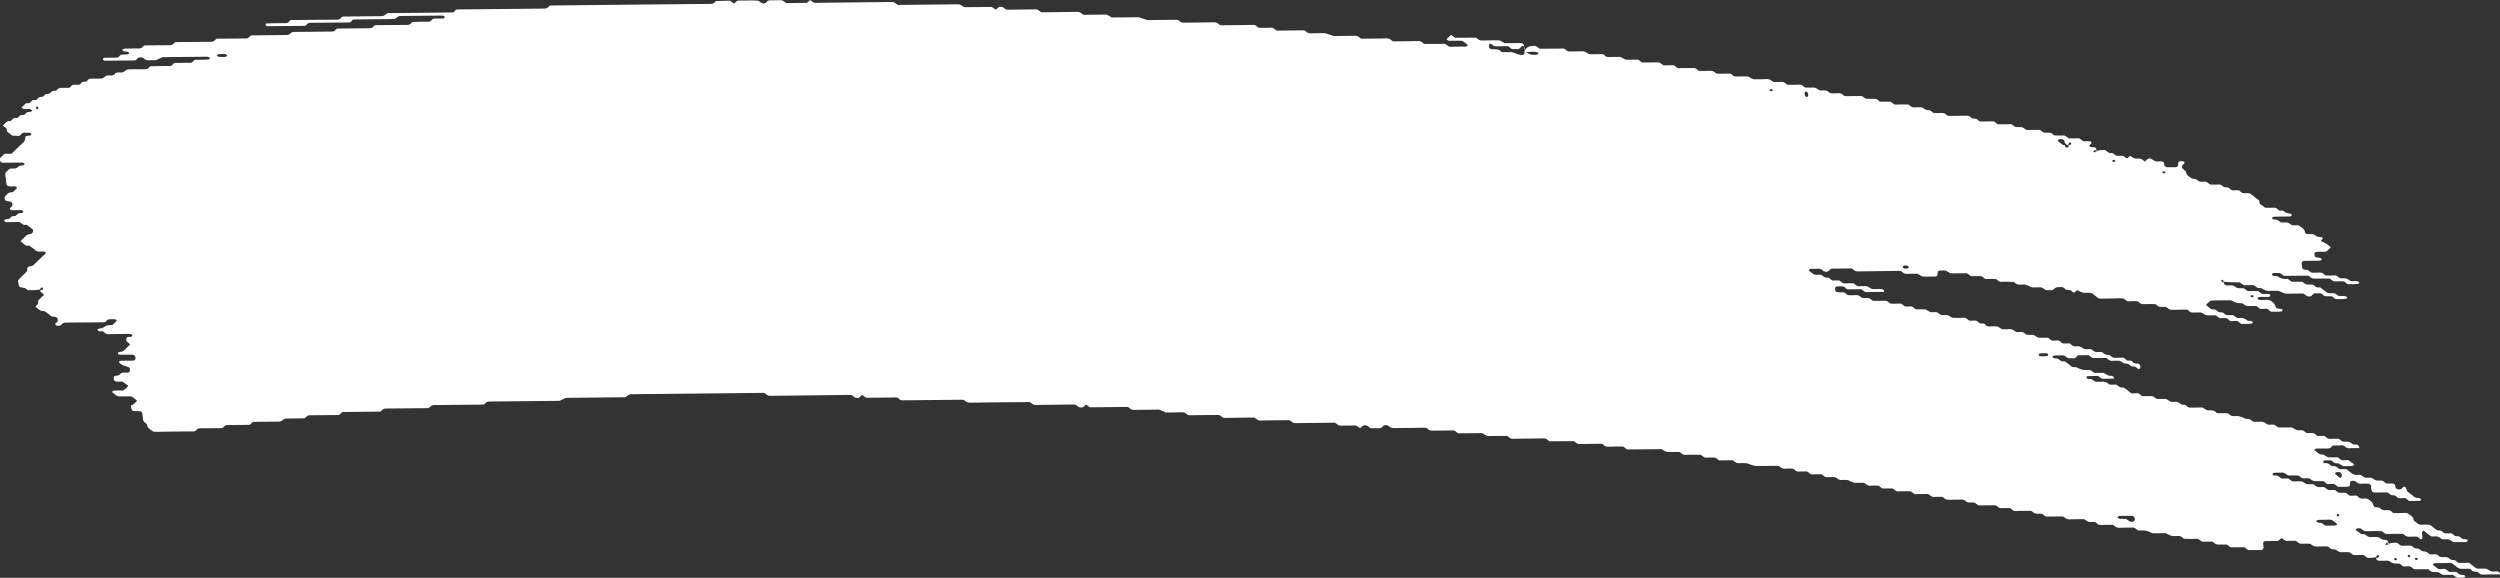 <svg width="1112" height="257" viewBox="0 0 1112 257" fill="none" xmlns="http://www.w3.org/2000/svg">
<rect x="0" y="0" width="1112" height="257" fill="#333333" stroke="none"/>
<g clip-path="url(#clip0_1116_50)">
<path d="M1049.41 199.32C1047.87 199.332 1046.32 199.277 1044.8 199.398C1043.81 199.468 1043.43 198.843 1042.8 198.461C1042.6 198.33 1042.38 198.092 1042.18 198.092C1040.65 198.106 1039.12 198.147 1037.59 198.187C1037.09 198.634 1036.75 199.273 1036.02 199.428C1035.31 199.573 1034.49 199.469 1033.71 199.487C1032.68 199.499 1031.65 199.512 1030.62 199.512C1030.11 199.511 1029.67 199.705 1029.47 200.151C1029.43 200.225 1029.76 200.463 1029.94 200.604C1030.53 201.073 1031.1 201.591 1031.76 201.977C1032.38 202.346 1033.22 201.981 1033.89 202.434C1035.39 203.452 1035.41 203.441 1036.61 203.437C1037.64 203.425 1038.67 203.399 1039.7 203.426C1039.9 203.425 1040.12 203.65 1040.33 203.782C1040.95 204.15 1041.33 204.854 1042.3 204.729C1043.04 204.627 1043.85 204.691 1044.61 204.684C1045.22 205.142 1045.77 205.645 1046.43 206.031C1047.05 206.398 1047.22 206.643 1046.85 206.976C1046.52 207.287 1046.07 207.375 1045.5 207.328C1044.99 207.276 1044.47 207.327 1043.96 207.327C1043.69 207.332 1043.44 207.327 1043.19 207.334C1042.21 207.353 1042.21 207.353 1040.49 206.294C1039.82 205.88 1039 206.234 1038.36 205.837C1037.92 205.572 1037.56 205.211 1037.14 204.935C1036.96 204.82 1036.67 204.769 1036.44 204.766C1035.66 204.758 1034.88 204.724 1034.13 204.798C1033.6 204.848 1033.26 205.172 1033.3 205.544C1033.3 205.689 1033.66 205.944 1033.87 205.985C1034.37 206.074 1034.9 205.959 1035.38 206.111C1035.83 206.262 1036.29 206.583 1036.61 206.912C1037.27 207.599 1038.09 207.167 1038.75 207.408C1039.43 207.666 1039.96 208.258 1040.61 208.655C1040.77 208.755 1041.1 208.666 1041.37 208.661C1042.13 208.667 1042.9 208.686 1043.66 208.692C1044.27 209.15 1044.92 209.574 1045.46 210.076C1046.44 210.988 1047.53 211.429 1048.9 211.224C1049.68 211.113 1050.41 211.286 1050.98 211.87C1051.56 212.469 1052.27 212.508 1053.07 212.505C1053.8 212.494 1054.56 212.302 1055.28 212.761C1056.83 213.772 1056.84 213.813 1058.76 213.744C1059.34 213.727 1059.78 213.756 1060.19 214.11C1060.57 214.434 1060.99 214.724 1061.39 215.037C1062.15 215.043 1062.93 215.051 1063.69 215.043C1064.68 215.025 1065.2 215.276 1065.38 216.033C1065.49 216.493 1065.52 216.904 1065.84 217.246C1066.22 217.661 1066.65 217.703 1067.25 217.674C1067.81 217.655 1068.22 217.563 1068.49 217.125C1068.59 216.942 1068.79 216.784 1068.97 216.65C1069.12 216.55 1069.35 216.396 1069.47 216.438C1069.7 216.52 1070 216.702 1070.06 216.881C1070.71 218.55 1070.71 218.563 1071.45 219.116C1072.26 219.732 1073.11 220.299 1073.84 220.97C1074.5 221.565 1075.21 221.434 1075.97 221.53C1076.54 221.604 1076.89 221.989 1076.82 222.321C1076.77 222.512 1076.54 222.77 1076.35 222.772C1074.82 222.838 1073.27 222.864 1071.73 222.85C1071.54 222.852 1071.33 222.589 1071.12 222.444C1070.7 222.155 1070.34 221.741 1069.89 221.604C1069.43 221.467 1068.87 221.593 1068.36 221.593C1067.84 221.592 1067.29 221.692 1066.84 221.529C1066.38 221.366 1066.04 220.941 1065.62 220.639C1065.43 220.497 1065.16 220.292 1064.99 220.309C1063.84 220.477 1063.04 219.941 1062.27 219.267C1062.11 219.128 1061.82 219.013 1061.6 219.011C1059.8 219.003 1058 219.035 1056.19 219.053C1055.46 219.064 1054.91 218.534 1054.8 217.748C1054.76 217.309 1054.63 216.861 1054.66 216.432C1054.72 215.652 1053.9 215.115 1053.27 215.127C1052.25 215.126 1051.2 215.098 1050.19 215.164C1049.36 215.215 1048.67 214.97 1048.15 214.432C1047.54 213.816 1046.79 213.825 1046.04 213.873C1045.47 213.906 1045.29 214.315 1045.24 215.397C1045.21 216.272 1044.93 216.511 1043.92 216.526C1042.64 216.545 1041.34 216.563 1040.05 216.542C1039.85 216.543 1039.63 216.292 1039.44 216.149C1039.02 215.86 1038.66 215.434 1038.21 215.297C1037.75 215.146 1037.2 215.272 1036.68 215.285C1036.17 215.285 1035.61 215.397 1035.16 215.247C1034.7 215.097 1034.34 214.658 1033.94 214.358C1033.75 214.215 1033.51 214.014 1033.31 214.015C1032.28 213.988 1031.25 214.014 1030.22 214.026C1029.07 214.036 1029.07 214.036 1027.5 213.023C1026.79 212.564 1026.03 212.755 1025.29 212.766C1024.51 212.772 1023.78 212.731 1023.22 212.134C1022.84 211.745 1022.41 211.479 1021.92 211.483C1020.63 211.475 1019.35 211.508 1018.06 211.5C1017.84 211.498 1017.55 211.396 1017.39 211.257C1016.61 210.606 1015.83 210.075 1014.67 210.202C1013.67 210.309 1012.6 210.186 1011.6 210.28C1011.05 210.328 1010.77 210.712 1010.86 211.051C1010.91 211.227 1011.22 211.464 1011.43 211.492C1011.93 211.568 1012.48 211.442 1012.94 211.579C1013.89 211.858 1014.29 213.01 1015.56 212.872C1016.31 212.784 1017.09 212.818 1017.87 212.865C1018.07 212.878 1018.27 213.152 1018.47 213.31C1019.07 213.74 1019.58 214.264 1020.49 214.144C1021.24 214.057 1022.03 214.106 1022.8 214.099C1024.02 214.084 1024.01 214.097 1025.52 215.09C1026.23 215.561 1027 215.357 1027.73 215.359C1028.27 215.363 1028.79 215.299 1029.21 215.536C1029.86 215.894 1030.29 216.579 1031.11 216.644C1031.89 216.704 1032.66 216.619 1033.44 216.653C1033.92 216.675 1034.35 216.94 1034.71 217.341C1035.09 217.743 1035.51 217.954 1036.04 217.943C1036.81 217.936 1037.59 217.905 1038.36 217.939C1038.58 217.954 1038.82 218.102 1039.01 218.232C1039.43 218.521 1039.83 218.847 1040.23 219.147C1040.99 219.166 1041.76 219.239 1042.52 219.178C1043.1 219.134 1043.49 219.238 1043.94 219.557C1044.5 219.983 1044.94 220.668 1045.91 220.491C1046.4 220.41 1046.96 220.52 1047.45 220.451C1048.04 220.357 1048.44 220.474 1048.83 220.917C1049.57 221.758 1050.55 221.898 1051.59 221.742C1052.73 221.573 1053.54 222.043 1054.33 222.722C1055.17 223.432 1055.17 223.419 1055.75 224.948C1055.92 225.39 1056.48 225.658 1056.96 225.641C1057.77 225.614 1058.46 225.768 1059.02 226.336C1059.6 226.948 1060.34 226.978 1061.11 226.932C1062.13 226.866 1063.14 226.825 1063.91 227.683C1064.29 228.099 1064.71 228.245 1065.26 228.223C1066.8 228.185 1068.36 228.24 1069.88 228.145C1070.8 228.08 1071.3 228.563 1071.89 228.993C1072.69 229.58 1073.57 230.126 1073.5 231.152C1073.49 231.321 1073.69 231.544 1073.87 231.697C1074.25 232.022 1074.67 232.311 1075.06 232.624C1075.65 233.093 1076.23 233.495 1077.1 233.396C1077.85 233.321 1078.64 233.37 1079.41 233.35C1080.17 233.33 1080.87 233.354 1081.52 233.935C1082.27 234.594 1083.06 235.234 1083.93 235.764C1084.54 236.144 1085.41 235.744 1086.06 236.234C1086.46 236.534 1086.84 236.871 1087.28 237.136C1087.46 237.251 1087.75 237.224 1088 237.229C1088.52 237.242 1089.05 237.271 1089.55 237.204C1090.13 237.134 1090.56 237.216 1090.97 237.57C1091.35 237.894 1091.73 238.322 1092.19 238.459C1092.87 238.665 1093.68 238.244 1094.34 238.931C1094.67 239.275 1095.1 239.618 1095.56 239.769C1096.01 239.919 1096.57 239.793 1097.06 239.869C1097.28 239.897 1097.52 240.138 1097.64 240.323C1097.71 240.424 1097.58 240.657 1097.46 240.773C1097.31 240.911 1097.1 241.094 1096.9 241.094C1095.35 241.132 1093.81 241.131 1092.26 241.157C1091.34 241.17 1091.34 241.17 1089.56 240.116C1089.14 239.866 1088.66 239.844 1088.11 239.865C1087.38 239.889 1086.62 240.016 1085.88 239.685C1084.96 238.675 1083.74 238.441 1082.42 238.613C1081.87 238.686 1081.37 238.623 1080.99 238.325C1080.18 237.722 1079.31 237.153 1078.6 236.472C1078.04 235.942 1077.77 235.867 1077.48 236.459C1077.38 236.644 1077.29 236.842 1077.29 237.026C1077.34 237.688 1077.47 238.346 1077.51 239.008C1077.53 239.193 1077.39 239.386 1077.3 239.571C1077.02 240.085 1076.7 240.004 1076.19 239.48C1075.68 238.956 1075.05 238.575 1074.17 238.672C1073.42 238.759 1072.62 238.63 1071.86 238.73C1070.7 238.87 1069.92 238.351 1069.14 237.688C1068.98 237.549 1068.69 237.447 1068.47 237.445C1066.15 237.449 1063.84 237.495 1061.52 237.499C1061.02 237.501 1060.59 237.249 1060.23 236.848C1059.85 236.446 1059.41 236.207 1058.91 236.209C1056.86 236.221 1054.8 236.207 1052.74 236.284C1051.89 236.32 1051.24 236.066 1050.7 235.538C1050.29 235.145 1049.9 234.99 1049.35 234.959C1048.76 234.923 1048.34 235 1048.02 235.339C1047.72 235.668 1047.9 235.914 1048.5 236.279C1049.14 236.676 1049.73 237.158 1050.34 237.602C1050.85 237.616 1051.37 237.577 1051.86 237.653C1052.08 237.681 1052.26 237.94 1052.47 238.098C1053.06 238.554 1053.61 239.004 1054.5 238.909C1055.25 238.821 1056.05 238.883 1056.81 238.863C1057.87 238.855 1057.87 238.855 1059.51 239.891C1059.93 240.154 1060.39 240.2 1060.96 240.154C1061.44 240.124 1061.93 240.37 1062.24 240.803C1062.37 240.977 1062.3 241.231 1061.95 242.051C1061.9 242.687 1062.25 242.443 1062.38 242.041C1062.6 241.465 1062.29 241.229 1061.65 241.474C1061.2 241.653 1060.96 241.963 1061.05 242.25C1061.1 242.401 1061.38 242.62 1061.95 242.051C1063.36 241.445 1064.4 241.486 1065.41 241.405C1066 241.363 1066.37 241.462 1066.81 241.86C1067.34 242.333 1067.86 242.834 1068.79 242.742C1069.79 242.635 1070.85 242.743 1071.86 242.677C1072.8 242.613 1073.24 243.246 1073.8 243.659C1074.49 244.153 1075.31 243.799 1075.94 244.116C1076.6 244.437 1077.04 245.07 1077.82 245.274C1078.99 245.07 1079.67 245.812 1080.5 246.352C1081.16 246.764 1081.98 246.58 1082.72 246.53C1083.55 246.479 1084.22 246.709 1084.76 247.25C1085.37 247.866 1086.1 247.842 1086.85 247.82C1088.6 247.781 1088.67 247.75 1089.62 248.593C1090.31 249.206 1091.02 249.061 1091.75 249.089C1092.36 249.52 1092.95 249.976 1093.59 250.373C1093.76 250.473 1094.09 250.384 1094.36 250.379C1095.12 250.372 1095.9 250.367 1096.67 250.36C1097.18 250.36 1097.73 250.234 1098.19 250.371C1098.65 250.522 1099.01 250.948 1099.41 251.248C1099.81 251.548 1100.22 251.85 1100.61 252.162C1101.2 252.631 1101.76 253.03 1102.64 252.946C1103.39 252.872 1104.17 252.919 1104.95 252.901C1105.93 252.882 1105.9 252.917 1107.65 253.928C1108.59 254.482 1109.64 254.09 1110.63 254.165C1111.12 254.202 1111.59 254.406 1111.91 254.826C1112.03 255 1111.97 255.254 1112 255.481C1109.43 255.506 1106.84 255.476 1104.29 255.583C1103.31 255.628 1102.83 255.095 1102.33 254.638C1101.51 253.903 1100.31 254.667 1099.54 253.756C1099.08 253.212 1098.39 252.849 1097.53 252.974C1097.02 253.04 1096.5 252.96 1095.98 253.012C1094.66 253.132 1093.47 252.993 1092.5 251.964C1092.17 251.606 1091.67 251.372 1091.32 251.026C1090.91 250.646 1090.51 250.411 1089.99 250.41C1087.67 250.428 1085.36 250.447 1083.05 250.492C1082.85 250.493 1082.63 250.662 1082.45 250.783C1081.99 251.092 1082.11 251.395 1082.79 251.718C1083.02 251.826 1083.19 252.018 1083.4 252.176C1083.8 252.476 1084.16 252.915 1084.61 253.066C1085.07 253.216 1085.62 253.103 1086.14 253.103C1086.65 253.104 1087.21 252.978 1087.67 253.115C1088.12 253.265 1088.48 253.692 1088.9 253.981C1089.09 254.123 1089.32 254.35 1089.53 254.363C1090.55 254.415 1091.56 254.401 1092.59 254.414C1093.2 254.846 1093.71 255.422 1094.46 255.636C1094.93 255.775 1095.45 255.697 1095.94 255.786C1096.16 255.827 1096.42 256.057 1096.52 256.24C1096.57 256.352 1096.35 256.586 1096.19 256.696C1095.57 257.115 1094.77 256.921 1094.03 256.984C1093.23 257.052 1092.53 256.91 1091.96 256.326C1091.58 255.937 1091.15 255.697 1090.65 255.699C1089.35 255.704 1088.07 255.737 1086.78 255.716C1086.56 255.714 1086.31 255.564 1086.11 255.447C1084.55 254.447 1084.55 254.421 1083.39 254.444C1081.69 254.475 1081.69 254.475 1080.61 253.642C1080.41 253.485 1080.19 253.208 1080.01 253.197C1078.2 253.176 1076.41 253.157 1074.61 253.228C1074.02 253.244 1073.62 253.193 1073.21 252.8C1072.86 252.466 1072.45 252.086 1071.99 251.949C1071.52 251.81 1070.98 251.937 1070.46 251.937C1069.95 251.937 1069.4 252.037 1068.96 251.875C1068.5 251.712 1068.12 251.297 1067.74 250.986C1067.34 250.66 1066.89 250.615 1066.31 250.646C1064.53 250.72 1064.52 250.679 1062.83 249.65C1062.64 249.533 1062.38 249.396 1062.16 249.394C1060.87 249.386 1059.59 249.419 1058.3 249.411C1057.8 249.412 1057.33 249.182 1057.02 248.762C1056.89 248.588 1056.95 248.334 1056.9 247.816C1056.8 247.685 1056.91 247.909 1056.92 248.107C1057.16 248.111 1057.43 248.173 1057.61 248.09C1058.06 247.899 1058.3 247.602 1058.21 247.315C1058.16 247.164 1057.88 246.945 1057.69 246.921C1057.35 246.877 1057.04 247.126 1056.9 247.816C1055.89 248.12 1054.85 248.078 1053.83 248.158C1053.24 248.213 1052.87 248.1 1052.43 247.703C1051.91 247.216 1051.36 246.74 1050.44 246.832C1049.43 246.939 1048.38 246.844 1047.35 246.895C1046.16 246.953 1045.73 245.718 1044.74 245.618C1043.72 245.513 1042.68 245.604 1041.65 245.629C1040.75 245.645 1040.75 245.645 1038.95 244.563C1038.3 244.164 1037.46 244.516 1036.82 244.106C1036.39 243.841 1036.02 243.48 1035.6 243.204C1035.43 243.089 1035.13 243.052 1034.9 243.048C1033.61 243.04 1032.3 242.978 1031.04 243.106C1029.62 243.264 1028.58 242.763 1027.62 241.868C1026.35 241.849 1025.06 241.763 1023.79 241.85C1022.87 241.915 1022.37 241.419 1021.78 240.99C1021.57 240.845 1021.4 240.626 1021.17 240.545C1020.94 240.463 1020.66 240.531 1020.41 240.539C1019.38 240.551 1018.32 240.482 1017.32 240.589C1016.08 240.732 1015.69 239.607 1014.76 239.357C1014.08 239.912 1013.68 240.739 1012.42 240.644C1011.4 240.566 1010.36 240.644 1009.33 240.656C1008.82 240.656 1008.3 240.669 1007.79 240.668C1006.96 240.681 1006.54 241.138 1006.66 241.939C1006.72 242.38 1006.77 242.818 1006.81 243.257C1006.91 244.044 1006.48 244.644 1005.83 244.652C1004.02 244.669 1002.22 244.702 1000.42 244.694C999.932 244.697 999.484 244.417 999.123 244.017C998.746 243.615 998.309 243.402 997.81 243.403C996.001 243.421 994.206 243.454 992.399 243.445C992.196 243.446 991.943 243.282 991.749 243.152C991.333 242.863 990.935 242.537 990.536 242.237C989.508 242.223 988.499 242.173 987.483 242.2C985.845 242.227 985.844 242.24 984.705 241.373C984.498 241.215 984.299 240.941 984.097 240.928C983.321 240.881 982.555 240.914 981.775 240.932C979.48 240.98 979.48 240.98 978.843 240.505C978.266 240.064 977.757 239.553 976.831 239.644C975.826 239.752 974.77 239.695 973.741 239.695C972.978 239.689 972.214 239.696 971.455 239.625C971.253 239.613 971.055 239.338 970.847 239.181C970.258 238.699 969.678 238.297 968.813 238.409C968.31 238.476 967.783 238.435 967.268 238.434C965.927 238.446 965.927 238.446 963.804 237.388C963.593 237.282 963.337 237.158 963.118 237.169C961.31 237.174 959.515 237.206 957.708 237.198C957.49 237.196 957.233 237.085 957.021 236.992C954.633 235.926 954.633 235.926 952.013 235.958C951.015 235.962 950.98 236.01 949.994 235.189C949.551 234.831 949.175 234.638 948.628 234.66C946.567 234.711 944.498 234.656 942.449 234.761C941.527 234.8 941.029 234.343 940.436 233.914C940.228 233.769 940.015 233.479 939.828 233.469C937.772 233.455 935.711 233.493 933.655 233.479C933.468 233.481 933.255 233.192 933.047 233.047C932.646 232.76 932.269 232.357 931.811 232.22C931.338 232.081 930.799 232.209 930.269 232.207C928.975 232.211 928.976 232.199 927.547 231.242C927.353 231.113 927.101 230.936 926.898 230.936C924.841 230.935 922.771 230.893 920.721 231.011C919.548 231.071 918.787 230.593 918.006 229.943C917.845 229.804 917.555 229.715 917.337 229.713C915.014 229.718 912.704 229.763 910.382 229.767C909.898 229.771 909.45 229.491 909.088 229.104C908.508 228.492 907.777 228.464 906.997 228.482C905.201 228.528 905.186 228.513 904.18 227.755C903.973 227.597 903.799 227.404 903.572 227.31C903.361 227.217 903.08 227.221 902.846 227.217C901.818 227.217 900.788 227.229 899.759 227.241C898.729 227.254 897.688 227.2 896.669 227.292C895.414 227.407 894.886 226.487 894.049 225.987C892.77 225.993 891.465 225.931 890.195 226.044C889.223 226.13 888.815 225.501 888.203 225.121C887.994 224.989 887.777 224.739 887.575 224.739C885.253 224.73 882.93 224.748 880.619 224.806C880.057 224.813 879.694 224.662 879.252 224.29C878.267 223.456 878.219 223.476 876.47 223.515C875.705 223.535 874.972 223.546 874.36 222.93C873.823 222.377 873.136 222.171 872.306 222.222C871.289 222.288 870.246 222.26 869.218 222.259C868.188 222.272 867.155 222.336 866.131 222.271C865.308 222.231 864.856 221.557 864.229 221.163C864.035 221.046 863.758 220.997 863.524 220.994C862.497 220.98 861.44 220.937 860.436 221.031C859.212 221.15 858.598 220.35 857.778 219.826C857.599 219.711 857.286 219.724 857.051 219.733C855.243 219.738 853.448 219.77 851.639 219.788C851.03 219.356 850.405 218.935 849.797 218.503C848.768 218.503 847.739 218.515 846.71 218.515C845.93 218.52 845.14 218.458 844.4 218.56C843.44 218.7 843.019 218.03 842.407 217.65C842.198 217.518 841.982 217.268 841.779 217.268C840.487 217.247 839.194 217.239 837.912 217.298C836.691 217.364 836.295 216.134 835.305 216.02C834.285 215.903 833.223 215.937 832.218 216.045C831.055 216.171 830.281 215.653 829.502 214.989C829.34 214.851 829.051 214.748 828.833 214.746C827.54 214.738 826.26 214.771 824.967 214.763C824.749 214.761 824.491 214.663 824.28 214.557C821.893 213.479 821.894 213.466 820.817 213.485C820.053 213.492 819.272 213.523 818.495 213.49C818.277 213.488 818.022 213.337 817.829 213.208C816.278 212.209 816.279 212.196 815.109 212.204C814.08 212.217 813.05 212.229 812.021 212.242C811.412 211.81 810.787 211.389 810.178 210.957C808.9 210.964 807.593 210.928 806.326 211.002C805.731 211.031 805.348 210.942 804.923 210.56C804.394 210.099 803.87 209.573 802.928 209.676C801.923 209.783 800.87 209.675 799.853 209.741C798.631 209.821 798.22 208.575 797.246 208.464C796.226 208.346 795.164 208.381 794.159 208.488C792.996 208.615 792.222 208.096 791.443 207.433C791.281 207.294 790.992 207.192 790.774 207.19C787.936 207.207 785.114 207.226 782.274 207.269C780.527 207.295 780.526 207.308 777.286 206.173C777.058 206.091 776.814 206.007 776.581 206.004C775.553 205.99 774.496 205.947 773.492 206.041C772.268 206.16 771.653 205.373 770.834 204.836C770.655 204.721 770.358 204.736 770.109 204.73C769.33 204.722 768.565 204.742 767.785 204.747C766.756 204.76 765.726 204.772 764.697 204.785C764.087 204.366 763.463 203.932 762.853 203.513C761.575 203.52 760.271 203.445 759.001 203.558C758.028 203.643 757.619 203.04 757.007 202.648C756.798 202.516 756.582 202.265 756.381 202.253C754.059 202.244 751.736 202.249 749.425 202.32C748.471 202.355 748.08 201.715 747.468 201.335C747.258 201.217 747.023 201.016 746.82 201.017C745.278 201.003 743.733 201.028 742.188 201.053C741.314 201.073 741.314 201.073 739.486 200.026C739.276 199.907 739.036 199.785 738.818 199.783C733.922 199.812 729.038 199.882 724.142 199.912C723.643 199.913 723.209 199.661 722.848 199.261C722.471 198.859 722.035 198.619 721.537 198.621C719.478 198.633 717.407 198.617 715.359 198.696C714.515 198.733 713.863 198.479 713.323 197.951C712.914 197.557 712.522 197.376 711.976 197.385C710.946 197.411 709.917 197.41 708.887 197.423C707.858 197.435 706.828 197.448 705.799 197.46C704.769 197.473 703.729 197.418 702.709 197.511C701.454 197.625 700.908 196.743 700.087 196.231C698.544 196.231 697.001 196.23 695.473 196.244C693.414 196.256 691.354 196.294 689.297 196.293C689.11 196.295 688.895 196.032 688.687 195.887C688.076 195.481 687.645 194.967 686.693 194.99C682.072 195.093 677.428 195.089 672.792 195.178C671.825 195.199 671.447 194.586 670.819 194.205C670.609 194.086 670.375 193.872 670.172 193.873C667.601 193.872 665.026 193.909 662.453 193.934C661.408 193.945 661.408 193.945 659.735 192.918C659.54 192.801 659.286 192.65 659.067 192.649C655.715 192.666 652.377 192.711 649.024 192.741C648.525 192.742 648.09 192.503 647.713 192.101C647.352 191.701 646.902 191.446 646.418 191.45C643.33 191.475 640.228 191.484 637.153 191.55C636.325 191.575 635.654 191.371 635.1 190.828C634.706 190.437 634.3 190.241 633.769 190.251C629.136 190.301 624.505 190.325 619.87 190.414C618.981 190.431 618.38 190.105 617.854 189.605C617.43 189.21 617.048 189.096 616.489 189.077C615.897 189.067 615.532 189.164 615.18 189.512C614.728 189.966 614.42 190.569 613.429 190.481C612.406 190.39 611.361 190.414 610.341 190.506C609.368 190.604 608.961 189.962 608.383 189.534C607.953 189.23 607.538 189.138 606.959 189.182C606.426 189.218 606.086 189.398 605.748 189.774C605.006 190.571 604.944 190.563 604.149 189.897C603.723 189.541 603.337 189.256 602.839 189.245C600.782 189.244 598.723 189.269 596.663 189.307C595.477 189.325 595.46 189.35 594.625 188.587C594.216 188.207 593.809 187.998 593.294 188.01C587.632 188.073 581.972 188.109 576.307 188.21C575.433 188.23 574.865 187.882 574.275 187.413C574.083 187.257 573.895 187.05 573.667 186.968C573.439 186.886 573.173 186.905 572.924 186.899C568.807 186.936 564.675 186.945 560.569 187.049C559.632 187.074 559.167 186.595 558.558 186.176C558.35 186.031 558.177 185.826 557.949 185.744C557.72 185.675 557.435 185.731 557.186 185.738C553.068 185.775 548.937 185.784 544.831 185.888C543.848 185.907 543.469 185.308 542.856 184.941C542.647 184.809 542.429 184.584 542.226 184.585C540.934 184.564 539.654 184.597 538.36 184.601C535.271 184.639 532.184 184.651 529.095 184.701C527.909 184.72 527.48 183.498 526.488 183.424C525.202 183.325 523.917 183.422 522.622 183.44C521.592 183.453 520.564 183.452 519.533 183.478C518.519 183.492 518.519 183.492 516.07 182.419C515.858 182.326 515.602 182.201 515.384 182.2C511.782 182.224 508.164 182.246 504.575 182.312C503.748 182.324 503.073 182.172 502.52 181.616C502.126 181.225 501.706 181.001 501.191 181.013C495.778 181.068 490.382 181.125 484.97 181.167C484.768 181.167 484.514 181.004 484.321 180.874C483.905 180.585 483.507 180.259 483.107 179.959C482.777 180.218 482.357 180.439 482.132 180.752C481.822 181.171 481.442 181.253 480.849 181.256C480.257 181.259 479.888 181.186 479.449 180.789C478.922 180.302 478.373 179.904 477.452 179.917C471.788 180.018 466.128 180.042 460.464 180.13C459.528 180.141 459.136 179.514 458.509 179.132C458.299 179.014 458.061 178.839 457.859 178.84C455.536 178.844 453.227 178.876 450.904 178.894C444.462 178.961 438.023 178.99 431.593 179.111C430.423 179.132 429.658 178.706 428.878 178.043C428.717 177.904 428.428 177.801 428.21 177.8C419.196 177.879 410.18 177.971 401.181 178.065C400.697 178.069 400.248 177.802 399.886 177.415C399.509 177.012 399.073 176.786 398.574 176.788C394.457 176.825 390.34 176.862 386.222 176.912C385.192 176.925 385.175 176.936 384.169 176.178C383.962 176.02 383.748 175.744 383.576 175.748C383.216 175.767 382.853 176.049 382.575 176.459C382.295 176.895 381.9 176.975 381.322 176.993C380.728 177.009 380.345 176.921 379.919 176.552C379.375 176.089 378.876 175.645 377.94 175.656C366.099 175.819 354.262 175.918 342.422 176.068C341.471 176.077 341.076 175.476 340.449 175.095C340.239 174.976 340.032 174.818 339.802 174.763C339.557 174.705 339.288 174.75 339.039 174.757C319.73 174.948 300.42 175.153 281.111 175.344C279.957 175.354 279.973 175.356 278.637 176.391C278.473 176.514 278.258 176.683 278.04 176.682C272.127 176.764 266.201 176.819 260.274 176.874C257.701 176.898 255.127 176.936 252.554 176.948C251.635 176.948 251.635 176.948 249.358 178.073C249.164 178.166 248.937 178.295 248.719 178.293C238.424 178.405 228.13 178.517 217.821 178.601C217.011 178.602 216.346 178.753 215.931 179.33C215.637 179.738 215.279 179.954 214.764 179.967C207.558 180.041 200.352 180.129 193.132 180.176C192.274 180.184 191.739 180.482 191.283 180.975C191.131 181.139 190.993 181.331 190.783 181.435C190.589 181.528 190.309 181.532 190.074 181.541C183.898 181.603 177.72 181.691 171.531 181.713C170.611 181.713 170.206 182.146 169.723 182.596C169.557 182.745 169.432 182.965 169.223 183.056C169.015 183.134 168.721 183.097 168.472 183.091C163.325 183.141 158.178 183.203 153.031 183.253C152.047 183.061 151.778 183.787 151.267 184.181C151.086 184.315 150.948 184.507 150.74 184.585C150.516 184.662 150.239 184.613 149.974 184.605C145.857 184.642 141.737 184.719 137.607 184.715C136.657 184.711 136.425 185.35 135.883 185.739C135.703 185.861 135.518 186.06 135.314 186.073C132.739 186.124 130.165 186.149 127.593 186.16C126.735 186.169 126.736 186.156 125.147 187.25C124.967 187.372 124.755 187.502 124.536 187.513C120.682 187.571 116.815 187.601 112.947 187.643C112.448 187.645 112.086 187.913 111.808 188.323C111.53 188.734 111.155 188.974 110.656 188.976C107.567 189.013 104.477 189.064 101.391 189.062C100.534 189.058 99.956 189.311 99.544 189.849C99.235 190.255 98.879 190.432 98.333 190.441C95.245 190.465 92.155 190.529 89.055 190.5C88.152 190.489 87.657 190.871 87.248 191.37C86.924 191.774 86.573 191.886 85.996 191.891C80.336 191.928 74.66 191.962 69.01 192.078C68.058 192.101 67.611 191.584 67.016 191.181C66.167 190.613 65.383 190.015 65.455 189.001C65.466 188.845 65.216 188.63 65.04 188.476C63.733 187.326 63.733 187.326 63.59 186.259C63.511 185.606 63.418 184.939 63.356 184.275C63.23 183.184 62.755 182.848 61.32 182.861C60.805 182.861 60.289 182.887 59.776 182.873C59.013 182.867 58.471 182.366 58.387 181.568C58.34 181.129 58.278 180.689 58.231 180.25C59.01 180.245 58.996 180.23 60.465 178.832C61.084 178.242 61.084 178.242 60.034 177.439C59.634 177.139 59.252 176.815 58.82 176.524C58.627 176.394 58.369 176.295 58.151 176.294C56.858 176.286 55.578 176.306 54.299 176.325C52.24 176.35 52.239 176.35 50.263 174.76C50.1 174.634 49.851 174.406 49.889 174.306C50.093 173.847 50.525 173.692 51.054 173.708C51.831 173.728 52.597 173.695 53.362 173.688C53.876 173.688 54.391 173.676 54.906 173.676C55.419 173.244 55.947 172.826 56.431 172.377C57.197 171.688 57.198 171.662 56.263 170.992C55.671 170.549 55.03 170.139 54.42 169.72C53.656 169.727 52.875 169.745 52.112 169.739C51.146 169.734 50.777 169.438 50.59 168.561C50.425 167.793 50.733 167.19 51.485 167.129C52.253 167.07 52.971 167.057 53.404 166.444C53.82 165.854 54.486 165.69 55.292 165.741C55.805 165.767 56.321 165.742 56.836 165.729C57.508 165.71 57.91 165.093 57.823 164.334C57.78 163.844 57.653 163.421 57.058 163.24C54.418 162.444 54.386 162.453 53.12 161.399C53.002 161.305 52.926 161.06 52.98 160.949C53.071 160.764 53.261 160.499 53.449 160.484C55.246 160.426 57.04 160.393 58.831 160.425C59.422 160.435 59.861 160.4 60.096 159.945C60.42 159.318 60.34 158.691 59.831 158.167C59.671 158.002 59.406 157.785 59.219 157.774C57.164 157.747 55.12 157.787 53.064 157.76C52.877 157.763 52.553 157.498 52.487 157.32C52.355 156.988 52.616 156.602 53.166 156.528C53.891 156.424 54.617 156.504 55.142 155.915C55.871 155.078 56.749 154.338 57.553 153.549C57.687 153.409 57.91 153.136 57.865 153.104C57.499 152.769 57.066 152.491 56.684 152.166C56.036 151.625 56.081 150.988 56.278 150.397C56.437 149.919 56.914 149.783 57.485 149.857C57.733 149.888 58.041 149.928 58.251 149.837C58.796 149.618 58.991 149.276 58.748 148.969C58.605 148.794 58.342 148.537 58.155 148.54C54.819 148.545 51.468 148.536 48.141 148.648C47.157 148.68 46.744 148.128 46.181 147.703C45.753 147.372 45.343 147.215 44.773 147.339C44.235 147.454 43.733 147.285 43.438 146.814C43.201 146.43 43.685 146.19 44.96 146.012C45.196 145.977 45.461 145.972 45.64 145.863C47.531 144.689 47.532 144.676 48.78 144.653C49.997 144.638 49.998 144.625 50.685 143.952C51.003 143.639 51.352 143.33 51.655 143.001C51.773 142.872 51.977 142.636 51.921 142.55C51.61 142.104 51.152 141.954 50.605 141.976C49.385 142.042 47.977 141.679 47.257 142.832C46.977 143.268 46.581 143.349 46.02 143.355C40.375 143.394 34.726 143.484 29.068 143.494C28.148 143.495 27.698 143.922 27.305 144.409C26.965 144.812 26.616 144.898 26.023 144.901C25.431 144.904 24.965 144.884 24.655 144.411C24.472 144.126 24.668 143.784 25.157 143.479C25.858 143.044 25.78 142.379 25.606 141.741C25.48 141.318 25.022 140.971 24.51 140.932C23.749 140.887 23.014 140.937 22.417 140.336C22.067 139.99 21.618 139.722 21.22 139.409C20.454 138.774 19.689 138.125 18.537 138.332C17.773 138.103 17.266 137.566 16.673 137.123C15.68 136.393 15.594 136.29 16.38 135.749C17.265 135.141 16.682 134.122 17.195 133.48C17.742 132.789 18.468 132.214 19.12 131.589C19.287 131.427 19.438 131.276 19.606 131.114C19.269 130.808 18.967 130.442 18.563 130.207C18.039 129.904 17.781 129.582 17.868 128.781C17.768 128.65 17.793 128.955 17.912 129.048C18.045 129.144 18.39 129.123 18.566 129.054C19.016 128.862 19.255 128.565 19.166 128.278C19.114 128.127 18.834 127.908 18.648 127.884C18.308 127.841 17.995 128.089 17.853 128.779C16.085 129.09 14.275 129.121 12.469 129.099C12.281 129.102 12.068 128.812 11.861 128.655C11.181 128.122 11.18 128.135 9.104 127.738C8.889 127.698 8.608 127.478 8.513 127.282C8.121 126.433 8.198 125.564 8.041 124.692C8.481 124.197 8.92 123.716 9.374 123.237C10.284 122.265 11.432 121.455 12.164 120.355C12.07 119.701 11.93 119.04 12.646 118.608C14.622 118.205 14.607 118.203 15.176 117.646C16.799 116.071 18.407 114.48 20.089 112.939C20.538 112.538 20.556 112.291 19.828 112.001C19.6 111.919 19.354 111.875 19.105 111.869C18.326 111.861 17.537 111.996 16.784 111.847C16.03 111.712 15.514 111.069 14.921 110.639C14.313 110.194 13.706 109.736 13.099 109.278C12.37 109.225 11.619 109.495 10.934 108.818C10.41 108.292 9.738 107.878 9.131 107.42C9.679 106.494 10.629 105.855 11.385 105.073C12.074 104.362 12.088 104.377 13.83 103.984C14.654 103.8 15.035 102.368 14.385 101.852C13.603 101.227 12.772 100.636 11.973 100.036C11.244 99.982 10.478 100.238 9.824 99.564C9.315 99.053 8.718 98.675 7.81 98.73C6.276 98.822 4.721 98.767 3.176 98.805C2.645 98.816 2.077 98.691 1.876 98.22C1.744 97.888 2.222 97.517 2.738 97.491C3.519 97.46 4.225 97.393 4.657 96.793C5.074 96.19 5.767 96.082 6.577 96.094C6.795 96.096 7.053 95.971 7.172 95.829C7.781 95.147 8.445 94.576 9.633 94.754C10.145 94.558 10.43 94.266 10.298 93.935C10.217 93.754 9.908 93.492 9.721 93.494C8.43 93.46 7.139 93.426 5.871 93.5C5.277 93.528 4.827 93.497 4.483 93.06C4.239 92.766 4.403 92.433 4.924 92.12C5.379 91.85 5.529 91.489 5.529 91.043C5.524 90.007 5.082 89.649 3.594 89.524C2.525 89.44 2.274 89.237 2.105 88.324C2.058 88.108 1.923 87.803 2.042 87.674C2.768 86.875 3.277 85.839 4.558 85.583C5.063 85.491 5.588 85.558 5.921 85.26C6.253 84.961 6.559 84.607 6.906 84.324C7.335 83.985 7.639 83.657 7.471 83.386C7.193 82.905 6.701 82.803 6.119 82.886C5.616 82.952 5.089 82.898 4.574 82.911C3.653 82.937 2.935 82.505 2.867 81.919C2.68 80.374 2.476 78.841 2.319 77.3C2.301 77.114 2.395 76.89 2.529 76.75C3 76.259 3.5 75.799 3.986 75.323C4.554 74.78 5.38 75.004 6.099 74.978C7.115 74.937 7.114 74.95 8.545 73.874C9.105 73.448 10.003 73.759 10.575 73.387C10.755 73.266 11.034 73.065 10.996 72.929C10.947 72.753 10.647 72.583 10.421 72.475C10.21 72.37 9.95 72.297 9.716 72.307C6.878 72.324 4.054 72.369 1.217 72.373C0.733 72.377 0.228 72.024 0.087 71.599C-0.057 71.201 0.021 70.752 0.021 70.319C0.506 69.844 1.05 69.415 1.477 68.893C1.801 68.489 2.155 68.337 2.744 68.386C3.519 68.446 4.287 68.387 5.16 68.381C6.9 66.689 8.615 64.903 10.479 63.227C11.228 62.549 11.113 61.748 11.31 60.947C11.502 60.211 12.528 60.461 13.239 60.329C13.808 60.218 14.022 59.826 13.826 59.512C13.714 59.328 13.45 59.097 13.234 59.069C12.724 59.004 12.206 59.056 11.692 59.056C11.178 59.056 10.593 58.941 10.161 59.109C9.745 59.266 9.451 59.674 9.162 60.017C8.839 60.395 8.443 60.489 7.854 60.44C7.095 60.369 6.33 60.389 5.567 60.383C4.769 59.77 3.938 59.165 3.172 58.53C3.025 58.406 3.015 58.103 3.044 57.91C3.111 57.407 2.901 57.066 2.409 56.754C1.991 56.491 1.657 56.146 1.273 55.835C1.607 55.524 1.971 55.229 2.244 54.884C2.841 54.161 3.561 53.676 4.733 53.852C5.232 53.405 5.646 52.828 6.273 52.555C6.869 52.29 7.818 52.752 8.305 52.041C8.547 51.692 8.902 51.304 9.33 51.202C10.012 51.04 10.868 51.281 11.305 50.602C11.566 50.216 11.932 49.883 12.387 49.836C12.905 49.785 13.432 49.826 13.82 49.626C14.03 49.522 14.261 49.342 14.274 49.16C14.282 49.043 13.986 48.822 13.776 48.716C13.581 48.599 13.323 48.501 13.089 48.497C12.312 48.476 11.544 48.522 10.767 48.502C10.549 48.5 10.308 48.377 10.082 48.27C9.417 47.975 9.481 47.721 10.055 47.322C10.627 46.937 11.055 46.401 11.54 45.926C12.041 45.898 12.656 46.016 13.013 45.813C13.613 45.483 14.056 44.95 14.555 44.502C15.07 44.489 15.597 44.531 16.086 44.449C16.291 44.423 16.403 44.149 16.585 44.002C16.917 43.716 17.213 43.282 17.641 43.18C18.337 43.033 19.165 43.23 19.616 42.567C19.877 42.181 20.264 41.785 20.698 41.814C21.907 41.916 22.466 41.267 23.132 40.67C23.631 40.222 24.601 40.609 25.147 40.167C25.509 39.886 25.785 39.515 26.147 39.246C26.295 39.134 26.593 39.107 26.827 39.098C28.108 39.065 29.4 39.086 30.681 39.04C30.885 39.027 31.084 38.855 31.249 38.719C31.598 38.423 31.831 37.981 32.248 37.811C32.665 37.642 33.237 37.715 33.736 37.713C35.34 37.722 35.46 37.789 36.264 36.778C36.914 35.956 38.306 36.777 38.854 35.851C39.173 35.315 39.715 34.912 40.631 34.964C41.92 35.037 43.203 34.952 44.498 34.947C45.652 34.937 45.636 34.935 46.957 33.885C47.551 33.41 48.365 33.593 49.098 33.582C49.878 33.577 50.599 33.512 51.016 32.91C51.431 32.321 52.125 32.199 52.919 32.209C53.652 32.211 54.466 32.381 55.074 31.934C56.552 30.865 56.538 30.85 57.52 30.844C59.064 30.832 60.608 30.82 62.153 30.794C63.182 30.782 64.25 30.892 65.228 30.729C65.937 30.61 66.297 29.922 66.781 29.473C68.061 29.44 69.342 29.407 70.621 29.387C72.416 29.354 74.224 29.35 76.033 29.332C76.84 28.937 77.025 27.859 78.327 27.973C79.101 28.046 79.87 27.974 80.649 27.969C81.944 27.951 83.227 27.879 84.516 27.952C85.493 28.012 85.712 27.332 86.253 26.955C86.434 26.821 86.604 26.62 86.808 26.607C88.841 26.5 90.917 26.687 92.916 26.405C93.12 26.379 93.325 26.129 93.385 25.94C93.423 25.84 93.174 25.612 93.011 25.499C92.817 25.37 92.562 25.232 92.344 25.23C85.903 25.285 79.462 25.352 73.021 25.407C72.116 25.422 72.117 25.409 69.838 26.56C69.645 26.653 69.419 26.755 69.184 26.765C68.154 26.79 67.113 26.749 66.095 26.815C65.265 26.866 64.597 26.623 64.043 26.081C63.65 25.689 63.224 25.53 62.697 25.489C62.107 25.453 61.711 25.546 61.347 25.854C60.865 26.277 60.589 26.871 59.638 26.881C55.258 26.884 50.873 26.952 46.506 26.997C45.917 26.738 45.642 26.427 45.82 26.122C45.926 25.939 46.13 25.703 46.317 25.701C48.112 25.655 49.921 25.651 51.715 25.618C51.965 25.611 52.303 25.68 52.452 25.568C53.172 25.07 53.486 24.153 54.773 24.252C55.517 24.308 56.288 24.21 57.011 24.119C57.216 24.093 57.42 23.844 57.48 23.655C57.503 23.553 57.27 23.326 57.091 23.212C56.437 22.748 55.618 23.102 54.956 22.755C54.731 22.634 54.416 22.463 54.38 22.301C54.359 22.154 54.639 21.954 54.834 21.835C55.013 21.727 55.253 21.639 55.487 21.63C57.547 21.592 59.608 21.541 61.664 21.568C62.505 21.584 63.114 21.334 63.527 20.784C63.836 20.377 64.192 20.187 64.722 20.189C68.324 20.165 71.93 20.089 75.544 20.105C76.448 20.116 76.942 19.747 77.352 19.235C77.676 18.831 78.027 18.718 78.604 18.714C83.764 18.692 88.899 18.589 94.058 18.593C95.008 18.597 95.326 18.073 95.839 17.654C96.02 17.507 96.143 17.313 96.367 17.236C96.59 17.16 96.867 17.209 97.132 17.216C101.249 17.179 105.369 17.103 109.499 17.107C110.465 17.113 110.696 16.487 111.222 16.095C111.402 15.974 111.573 15.76 111.777 15.746C114.866 15.696 117.954 15.671 121.043 15.634C123.102 15.609 125.161 15.584 127.219 15.572C128.232 15.57 128.233 15.557 129.679 14.497C129.844 14.374 130.072 14.232 130.276 14.219C136.204 14.138 142.114 14.095 148.041 14.027C148.54 14.025 148.916 13.772 149.195 13.362C149.473 12.952 149.85 12.698 150.333 12.694C154.966 12.632 159.599 12.582 164.245 12.56C165.086 12.563 165.695 12.326 166.107 11.789C166.416 11.383 166.772 11.192 167.302 11.194C171.934 11.158 176.568 11.082 181.214 11.073C182.102 11.069 182.566 10.682 183.035 10.218C183.202 10.056 183.347 9.773 183.534 9.77C185.846 9.699 188.143 9.613 190.462 9.66C191.427 9.679 191.79 9.175 192.212 8.704C192.551 8.328 192.916 8.231 193.507 8.254C194.797 8.301 196.079 8.242 197.346 8.181C197.534 8.166 197.786 7.91 197.814 7.73C197.869 7.396 197.53 7.116 196.951 6.924C190.775 6.986 184.583 7.046 178.407 7.109C177.392 7.123 177.392 7.123 175.946 8.184C175.782 8.307 175.553 8.448 175.334 8.459C169.407 8.527 163.496 8.584 157.569 8.651C157.07 8.653 156.694 8.907 156.415 9.317C156.137 9.727 155.761 9.98 155.277 9.984C149.615 10.046 143.952 10.122 138.277 10.143C137.436 10.14 136.828 10.364 136.415 10.914C136.106 11.32 135.75 11.511 135.22 11.509C129.809 11.55 124.41 11.633 118.985 11.647C118.44 11.643 118.065 11.215 118.121 10.868C118.149 10.688 118.401 10.419 118.589 10.417C121.415 10.346 124.226 10.259 127.061 10.294C128.01 10.311 128.328 9.775 128.841 9.355C129.007 9.206 129.146 9.001 129.354 8.936C129.577 8.859 129.854 8.908 130.119 8.916C136.81 8.841 143.503 8.753 150.206 8.732C151.173 8.725 151.403 8.112 151.929 7.72C152.11 7.586 152.281 7.372 152.484 7.372C154.545 7.321 156.603 7.309 158.661 7.297C162.264 7.259 165.867 7.222 169.486 7.187C170.531 7.176 170.531 7.176 171.945 6.125C172.11 6.001 172.339 5.847 172.541 5.847C182.072 5.742 191.602 5.637 201.132 5.545C201.631 5.543 202.007 5.29 202.285 4.88C202.562 4.483 202.94 4.216 203.424 4.2C216.307 4.065 229.175 3.928 242.057 3.819C242.899 3.809 243.505 3.611 243.919 3.047C244.213 2.639 244.584 2.451 245.115 2.44C259.277 2.298 273.439 2.157 287.617 2.004C297.147 1.912 306.678 1.794 316.206 1.728C317.079 1.722 317.571 1.378 318.041 0.901C318.193 0.736 318.353 0.455 318.54 0.453C320.586 0.387 322.631 0.347 324.675 0.307C325.284 0.739 325.893 1.158 326.502 1.59C327.016 1.157 327.515 0.71 328.029 0.277C331.114 0.292 334.167 0.092 337.269 0.306C337.471 0.318 337.669 0.593 337.876 0.751C339.255 1.753 340.079 1.793 341.067 0.818C341.419 0.47 341.721 0.154 342.22 0.153C343.766 0.114 345.322 0.156 346.855 0.077C347.684 0.039 348.354 0.255 348.908 0.798C349.301 1.189 349.724 1.388 350.239 1.375C353.078 1.345 355.9 1.326 358.741 1.27C358.944 1.269 359.144 1.072 359.31 0.936C359.658 0.639 359.962 0.311 360.295 0C360.697 0.274 361.148 0.502 361.468 0.832C361.877 1.225 362.278 1.276 362.872 1.26C374.197 1.123 385.535 1.026 396.86 0.876C397.827 0.868 398.206 1.467 398.835 1.836C399.044 1.968 399.251 2.125 399.481 2.181C399.726 2.239 399.994 2.194 400.244 2.187C408.745 2.094 417.245 2.015 425.746 1.922C426.869 1.909 426.869 1.909 428.465 2.926C428.658 3.055 428.913 3.206 429.132 3.195C432.998 3.178 436.867 3.122 440.719 3.091C441.218 3.089 441.621 3.35 442.048 3.706C442.887 4.404 442.948 4.412 443.658 3.637C443.995 3.274 444.337 3.068 444.855 3.017C445.42 2.958 445.865 3.054 446.281 3.343C446.876 3.747 447.286 4.35 448.238 4.328C452.359 4.239 456.488 4.256 460.595 4.152C461.531 4.127 461.995 4.632 462.59 5.036C462.798 5.181 462.986 5.389 463.215 5.457C463.444 5.526 463.728 5.47 463.978 5.463C469.125 5.413 474.286 5.379 479.421 5.275C480.389 5.255 480.767 5.867 481.395 6.236C481.604 6.367 481.839 6.581 482.041 6.581C485.128 6.569 488.232 6.534 491.321 6.496C492.429 6.48 492.428 6.493 494.04 7.499C494.234 7.629 494.489 7.767 494.707 7.768C498.309 7.744 501.928 7.709 505.531 7.671C506.638 7.656 506.638 7.656 509.757 8.737C509.985 8.818 510.227 8.928 510.46 8.931C514.578 8.894 518.709 8.872 522.83 8.796C523.656 8.784 524.329 8.975 524.883 9.518C525.276 9.909 525.699 10.107 526.214 10.095C530.846 10.045 535.493 10.023 540.112 9.932C541.002 9.915 541.553 10.274 542.145 10.73C542.336 10.885 542.525 11.093 542.753 11.175C542.981 11.256 543.247 11.238 543.497 11.23C548.129 11.181 552.774 11.172 557.395 11.068C558.332 11.044 558.795 11.549 559.39 11.953C559.598 12.097 559.813 12.361 560 12.371C561.807 12.38 563.613 12.414 565.412 12.316C566.382 12.257 566.757 12.908 567.386 13.277C567.596 13.396 567.829 13.622 568.032 13.622C571.898 13.605 575.767 13.562 579.621 13.505C580.167 13.496 580.56 13.664 580.969 14.057C581.508 14.585 582.16 14.852 583.004 14.816C584.802 14.744 586.608 14.766 588.417 14.748C589.478 14.74 589.478 14.74 592.643 15.826C592.871 15.908 593.113 16.017 593.346 16.021C596.434 15.996 599.536 15.987 602.611 15.921C603.439 15.896 604.111 16.1 604.665 16.643C605.058 17.034 605.465 17.231 605.996 17.22C608.834 17.19 611.658 17.157 614.497 17.127C615.526 17.115 616.563 16.998 617.583 17.129C618.323 17.237 618.82 17.929 619.462 18.326C619.641 18.441 619.957 18.377 620.206 18.382C623.809 18.345 627.425 18.349 631.017 18.244C631.954 18.22 632.417 18.725 633.012 19.129C633.22 19.273 633.435 19.537 633.622 19.548C634.914 19.569 636.194 19.536 637.488 19.531C639.032 19.519 640.587 19.56 642.121 19.468C643.374 19.392 643.757 20.582 644.743 20.747C645.497 20.883 646.285 20.761 647.05 20.754C648.593 20.742 650.139 20.704 651.681 20.717C652.226 20.721 652.658 20.567 652.861 20.121C652.898 20.034 652.65 19.805 652.488 19.667C650.527 18.079 650.526 18.079 648.436 18.1C647.142 18.117 645.862 18.137 644.569 18.129C644.351 18.128 644.111 17.992 643.9 17.887C643.298 17.587 643.378 17.335 643.936 16.934C644.494 16.534 644.936 16.013 645.421 15.538C646.031 15.957 646.625 16.373 647.235 16.792C647.749 16.793 648.265 16.78 648.779 16.78C651.351 16.768 653.925 16.744 656.495 16.758C656.683 16.755 656.896 17.045 657.103 17.203C657.694 17.658 658.228 18.054 659.134 18.026C661.446 17.942 663.767 17.963 666.076 17.931C667.09 17.916 667.09 17.916 668.794 18.947C668.989 19.064 669.244 19.201 669.462 19.203C671.785 19.199 674.094 19.166 676.417 19.149C676.916 19.147 677.383 19.377 677.712 19.8C677.84 19.973 677.791 20.229 678.228 22.435C679.929 24.396 681.193 24.375 682.471 24.381C683.016 24.385 683.499 24.381 683.873 24.167C684.068 24.048 684.315 23.869 684.326 23.7C684.336 23.57 684.011 23.319 683.796 23.265C682.285 22.81 680.794 23.17 679.288 23.095C678.589 23.058 678.019 22.526 677.947 21.77C677.931 21.558 677.9 21.331 677.869 21.117C677.837 20.904 677.822 20.679 677.79 20.465C677.192 20.323 676.82 20.511 676.527 20.92C676.285 21.256 675.946 21.632 675.516 21.774C675.084 21.928 674.515 21.816 674.001 21.816C673.502 21.818 672.95 21.917 672.493 21.767C672.036 21.604 671.692 21.18 671.276 20.89C671.083 20.748 670.848 20.547 670.646 20.548C668.854 20.541 667.077 20.537 665.296 20.597C664.359 20.635 663.933 20.03 663.37 19.617C662.925 19.298 662.457 19.303 662.338 19.891C662.036 21.295 662.705 21.983 664.3 21.912C665.614 21.844 666.79 21.955 667.748 22.969C667.879 23.104 668.199 23.198 668.402 23.197C669.679 23.203 670.944 23.169 672.222 23.175C672.455 23.178 672.699 23.262 672.912 23.341C676.014 24.446 676.013 24.459 677.09 24.44C677.605 24.427 678.103 24.425 678.196 22.444C679.318 20.451 680.873 20.506 682.393 20.385C683.38 20.315 683.757 20.94 684.369 21.32C684.578 21.451 684.795 21.689 684.998 21.689C688.349 21.685 691.687 21.653 695.026 21.595C695.588 21.588 695.984 21.717 696.393 22.111C696.918 22.61 697.517 22.962 698.409 22.919C700.192 22.833 701.997 22.867 703.807 22.836C704.728 22.823 704.728 22.823 706.509 23.864C706.704 23.98 706.959 24.118 707.177 24.119C708.984 24.128 710.78 24.082 712.573 24.076C713.072 24.074 713.507 24.313 713.868 24.713C714.23 25.113 714.681 25.355 715.164 25.351C716.972 25.346 718.767 25.314 720.56 25.307C720.778 25.309 721.034 25.433 721.228 25.55C723.056 26.597 723.056 26.597 723.93 26.577C725.211 26.544 726.515 26.62 727.784 26.52C729.023 26.416 729.603 27.251 730.408 27.773C732.715 27.767 735.034 27.814 737.33 27.741C738.268 27.704 738.732 28.196 739.326 28.613C739.534 28.757 739.733 29.032 739.935 29.044C740.711 29.091 741.478 29.045 742.242 29.038C743.007 29.031 743.786 29.026 744.55 29.019C745.389 29.506 745.898 30.463 747.155 30.322C747.909 30.235 748.7 30.297 749.464 30.29C750.228 30.282 751.008 30.277 751.772 30.27C752.286 30.27 752.814 30.299 753.317 30.245C754.242 30.167 754.645 30.861 755.274 31.23C755.484 31.348 755.72 31.535 755.922 31.535C757.464 31.549 759.02 31.591 760.539 31.483C761.714 31.398 762.475 31.888 763.255 32.539C763.417 32.678 763.706 32.78 763.924 32.782C765.731 32.79 767.527 32.744 769.319 32.738C769.803 32.734 770.252 33.001 770.614 33.389C770.991 33.791 771.427 34.017 771.926 34.015C773.719 34.009 775.529 33.978 777.322 33.971C777.54 33.973 777.795 34.111 777.989 34.24C779.662 35.267 779.661 35.28 780.692 35.255C780.942 35.247 781.206 35.255 781.456 35.247C782.735 35.227 784.053 35.331 785.311 35.177C786.756 35.008 787.76 35.582 788.712 36.451C789.99 36.457 791.294 36.532 792.548 36.43C793.488 36.354 793.948 36.911 794.543 37.315C794.751 37.459 794.966 37.723 795.153 37.721C796.961 37.729 798.766 37.764 800.55 37.664C801.52 37.605 801.896 38.242 802.524 38.624C802.733 38.756 802.952 38.968 803.155 38.967C804.181 38.994 805.212 38.968 806.242 38.956C807.443 38.939 807.442 38.952 808.962 39.946C809.677 40.418 810.439 40.214 811.172 40.216C811.951 40.211 812.683 40.225 813.263 40.837C813.625 41.224 814.074 41.492 814.557 41.501C815.585 41.514 816.628 41.53 817.646 41.463C818.46 41.41 819.147 41.603 819.701 42.159C820.094 42.55 820.515 42.775 821.03 42.762C823.338 42.742 825.662 42.712 827.969 42.705C828.172 42.705 828.442 42.858 828.619 42.998C829.035 43.288 829.434 43.601 829.833 43.914C830.845 43.925 831.883 44.006 832.885 43.95C833.948 43.903 834.91 43.961 835.679 44.78C835.838 44.958 836.069 45.21 836.271 45.223C837.047 45.269 837.813 45.236 838.577 45.229C839.341 45.222 840.121 45.217 840.885 45.21C841.743 45.647 842.233 46.654 843.49 46.513C844.244 46.426 845.035 46.488 845.799 46.481C846.563 46.474 847.344 46.456 848.107 46.462C848.356 46.467 848.639 46.438 848.851 46.517C849.079 46.599 849.267 46.807 849.459 46.962C850.05 47.418 850.596 47.868 851.492 47.76C852.246 47.673 853.036 47.734 853.801 47.714C854.846 47.704 854.846 47.704 856.504 48.742C857.175 49.169 857.994 48.828 858.638 49.198C859.072 49.451 859.435 49.825 859.852 50.101C860.031 50.216 860.322 50.292 860.54 50.294C861.568 50.307 862.611 50.323 863.629 50.256C864.458 50.205 865.127 50.448 865.666 50.989C866.059 51.38 866.466 51.576 866.997 51.566C869.571 51.528 872.142 51.542 874.703 51.463C875.579 51.431 876.258 51.741 876.704 52.27C877.466 53.18 878.691 52.38 879.495 53.138C879.992 53.608 880.484 54.143 881.456 54.071C883.24 53.958 885.045 54.005 886.838 53.999C887.446 54.431 888.055 54.863 888.679 55.297C889.709 55.284 890.738 55.271 891.767 55.272C892.531 55.265 893.312 55.247 894.075 55.252C894.324 55.258 894.59 55.24 894.817 55.334C895.044 55.429 895.218 55.622 895.425 55.779C896.446 56.552 896.445 56.565 898.224 56.531C898.989 56.511 899.721 56.526 900.318 57.126C900.871 57.682 901.559 57.862 902.373 57.822C903.905 57.755 905.448 57.756 907.006 57.772C907.489 57.768 907.921 58.046 908.299 58.436C908.864 59.045 909.609 59.088 910.376 59.042C911.393 58.989 912.394 58.933 913.193 59.77C913.352 59.947 913.599 60.202 913.785 60.212C915.059 60.27 916.347 60.357 917.6 60.268C918.853 60.179 919.399 61.062 920.221 61.56C921.499 61.553 922.793 61.548 924.072 61.541C924.322 61.534 924.623 61.455 924.835 61.547C925.727 61.937 926.184 62.978 927.456 62.84C928.194 62.764 928.985 62.813 929.745 62.87C929.947 62.883 930.194 63.138 930.321 63.324C930.392 63.425 930.297 63.662 930.195 63.78C929.892 64.108 929.528 64.403 929.254 64.748C929.22 64.796 929.497 65.067 929.66 65.193C930.06 65.48 930.542 65.503 931.105 65.47C931.59 65.44 932.072 65.685 932.384 66.119C932.512 66.292 932.448 66.546 932.094 67.366C932.049 68.003 932.394 67.758 932.531 67.356C932.743 66.781 932.432 66.544 931.791 66.79C931.342 66.969 931.103 67.279 931.192 67.565C931.243 67.716 931.524 67.936 932.094 67.366C933.508 66.76 934.538 66.748 935.567 66.736C935.833 66.73 936.151 66.64 936.331 66.741C936.973 67.138 937.564 67.594 938.188 68.028C938.935 68.045 939.644 67.939 940.334 68.538C941.304 69.383 941.355 69.324 942.353 69.308C942.869 69.295 943.383 69.296 943.897 69.296C944.411 69.296 944.799 69.542 945.226 69.898C946.094 70.626 946.172 70.635 946.833 69.881C947.224 69.42 947.483 69.282 947.914 69.574C949.341 70.556 949.353 70.61 950.636 70.538C951.7 70.477 952.693 70.552 953.413 71.391C953.901 71.978 954.08 71.883 954.535 71.391C955.749 70.091 956.256 70.182 958.269 71.488C959.207 72.106 960.249 71.702 961.242 71.764C962.08 71.818 962.645 72.205 962.649 73.032C962.66 73.544 962.773 73.926 963.317 74.166C963.529 74.259 963.785 74.383 964.003 74.385C965.296 74.393 966.576 74.373 967.87 74.355C968.526 74.347 968.924 73.782 968.857 72.961C968.779 72.085 969.047 71.805 969.992 71.677C970.558 71.605 971.004 71.688 971.436 71.98C971.912 72.303 971.756 72.519 971.291 72.931C970.175 73.942 970.25 74.66 971.522 75.622C971.966 75.954 972.32 76.249 972.399 76.665C972.447 76.881 972.366 77.146 972.494 77.32C973.189 78.287 974.2 78.98 975.345 79.546C976.497 79.34 977.229 80.023 978.061 80.602C978.715 81.052 979.54 80.843 980.275 80.806C981.104 80.768 981.776 80.959 982.329 81.515C982.723 81.906 983.144 82.117 983.658 82.117C984.688 82.105 985.729 82.146 986.748 82.067C987.626 81.996 988.256 82.338 988.766 82.849C989.406 83.495 990.19 83.215 990.895 83.384C991.846 83.597 992.244 84.815 993.517 84.663C994.271 84.576 995.048 84.61 995.824 84.657C996.026 84.67 996.257 84.922 996.416 85.1C997.185 85.919 998.145 86.003 999.21 85.929C999.946 85.879 1000.67 85.84 1001.34 86.425C1002.46 87.406 1003.7 88.3 1004.89 89.225C1005.01 89.844 1004.84 90.53 1005.7 90.993C1006.15 91.235 1006.56 91.563 1006.89 91.907C1007.3 92.314 1007.7 92.456 1008.26 92.436C1009.28 92.382 1010.33 92.478 1011.33 92.37C1012.26 92.279 1012.8 92.781 1013.33 93.255C1013.75 93.637 1014.16 93.846 1014.72 93.682C1015.29 93.532 1015.68 93.726 1016.1 94.134C1016.7 94.696 1016.75 94.65 1018.85 95.062C1019.06 95.103 1019.31 95.331 1019.42 95.516C1019.48 95.614 1019.32 95.857 1019.2 95.973C1019.05 96.111 1018.82 96.265 1018.62 96.278C1016.31 96.324 1013.99 96.328 1011.68 96.374C1011.44 96.383 1011.19 96.442 1011.01 96.55C1010.81 96.67 1010.57 96.835 1010.56 97.017C1010.55 97.147 1010.84 97.342 1011.05 97.461C1011.71 97.847 1012.55 97.495 1013.19 97.917C1013.62 98.196 1013.97 98.555 1014.4 98.82C1014.58 98.935 1014.88 98.959 1015.11 98.963C1015.89 98.971 1016.66 98.938 1017.43 98.959C1017.65 98.973 1017.89 99.135 1018.08 99.264C1019.51 100.234 1019.51 100.234 1020.8 100.229C1021.32 100.229 1021.87 100.103 1022.35 100.242C1022.8 100.38 1023.18 100.782 1023.58 101.056C1024.41 101.635 1025.2 102.194 1025.19 103.215C1025.19 103.609 1025.68 104.012 1026.19 104.103C1026.68 104.193 1027.22 104.117 1027.73 104.104C1028.95 104.102 1028.95 104.102 1030.45 105.095C1030.87 105.371 1031.33 105.456 1031.9 105.397C1032.12 105.373 1032.37 105.459 1032.6 105.553C1033.34 105.845 1033.33 106.092 1032.8 106.496C1032.06 107.096 1032.11 107.169 1034.02 108.003C1034.74 108.318 1035.29 108.807 1035.88 109.25C1036.84 109.963 1036.83 109.961 1036.11 110.643C1035.94 110.792 1035.79 110.956 1035.62 111.118C1035.14 111.568 1034.75 112.068 1033.82 112.001C1032.79 111.923 1031.76 112.001 1030.73 112.013C1029.73 112.03 1029.45 112.308 1029.48 113.203C1029.51 114.282 1029.7 114.425 1031.48 114.639C1031.99 114.705 1032.43 114.866 1032.79 115.266C1032.58 115.658 1032.21 115.939 1031.71 115.954C1030.43 115.987 1029.14 115.992 1027.86 115.999C1026.83 116.011 1025.8 116.024 1024.77 116.036C1024.13 116.046 1023.68 116.671 1023.8 117.446C1023.86 117.887 1023.91 118.325 1023.96 118.764C1024.07 119.643 1024.38 119.906 1025.41 119.999C1025.68 120.02 1025.93 119.947 1026.18 120.005C1027.17 120.224 1027.58 121.364 1028.8 121.297C1029.81 121.244 1030.87 121.339 1031.87 121.232C1032.8 121.14 1033.28 121.674 1033.88 122.105C1034.09 122.25 1034.31 122.526 1034.49 122.537C1035.79 122.558 1037.08 122.579 1038.35 122.493C1038.94 122.464 1039.29 122.587 1039.73 122.958C1040.79 123.854 1040.82 123.819 1042.49 123.797C1043.71 123.769 1043.72 123.797 1045.21 124.787C1045.63 125.063 1046.09 125.122 1046.66 125.09C1047.39 125.053 1048.16 124.942 1048.91 125.233C1049.14 125.315 1049.42 125.508 1049.48 125.687C1049.52 125.81 1049.28 126.068 1049.09 126.136C1047.69 126.637 1046.1 126.317 1044.6 126.4C1044.13 126.419 1043.69 126.112 1043.32 125.712C1042.95 125.31 1042.53 125.112 1042 125.11C1040.97 125.122 1039.92 125.081 1038.91 125.16C1038.03 125.231 1037.45 124.855 1036.87 124.376C1036.68 124.22 1036.47 123.943 1036.27 123.931C1033.96 123.898 1031.64 123.864 1029.34 123.937C1028.42 123.976 1027.93 123.493 1027.33 123.063C1027.12 122.919 1026.93 122.644 1026.72 122.632C1025.95 122.585 1025.18 122.631 1024.4 122.636C1021.56 122.666 1018.74 122.698 1015.9 122.702C1015.72 122.705 1015.5 122.402 1015.3 122.258C1014.89 121.97 1014.48 121.694 1014.06 121.418C1013.28 121.423 1012.51 121.456 1011.74 121.435C1011.18 121.416 1010.67 121.535 1010.56 122.019C1010.49 122.338 1010.98 122.702 1011.52 122.745C1012.05 122.786 1012.58 122.697 1013 122.922C1015.09 124.028 1015.09 124.041 1016.45 124.044C1017.63 124.038 1017.52 123.892 1018.5 124.739C1018.93 125.108 1019.32 125.342 1019.83 125.329C1021.11 125.309 1022.41 125.291 1023.7 125.299C1023.9 125.299 1024.16 125.463 1024.35 125.592C1025.81 126.566 1025.81 126.591 1027.07 126.557C1028.73 126.532 1028.79 126.475 1029.83 127.408C1030.55 128.051 1031.27 127.763 1032 127.83C1032.8 128.443 1033.68 129.015 1034.4 129.683C1035.24 130.473 1036.19 130.477 1037.23 130.412C1037.99 130.366 1038.74 130.409 1039.32 131.021C1039.87 131.59 1040.58 131.733 1041.39 131.705C1042.13 131.681 1042.88 131.529 1043.62 131.912C1043.82 132.016 1044.11 132.25 1044.09 132.365C1044.06 132.545 1043.84 132.779 1043.63 132.832C1042.18 133.182 1040.62 132.97 1039.1 133.025C1038.9 133.038 1038.64 132.862 1038.45 132.732C1038.04 132.443 1037.64 132.117 1037.24 131.817C1036.48 131.798 1035.7 131.725 1034.95 131.786C1034.37 131.83 1033.94 131.761 1033.54 131.396C1033.18 131.061 1032.78 130.657 1032.33 130.507C1031.87 130.356 1031.32 130.482 1030.8 130.495C1030.29 130.508 1029.7 130.393 1029.28 130.55C1028.87 130.706 1028.59 131.13 1028.3 131.46C1027.98 131.825 1027.57 131.904 1026.98 131.868C1026.44 131.837 1026.01 131.73 1025.63 131.315C1025.47 131.137 1025.25 130.991 1025.02 130.857C1024.81 130.738 1024.58 130.564 1024.37 130.564C1022.05 130.569 1019.74 130.601 1017.42 130.618C1016.26 130.628 1016.28 130.63 1013.96 129.559C1013.74 129.466 1013.49 129.342 1013.27 129.34C1011.98 129.332 1010.7 129.352 1009.4 129.37C1008.09 129.386 1008.11 129.362 1005.96 128.261C1005.57 128.053 1004.97 128.186 1004.49 128.099C1003.49 127.906 1003.07 126.751 1001.88 126.809C1000.87 126.862 999.813 126.767 998.792 126.872C997.866 126.963 997.373 126.442 996.78 126.012C996.572 125.867 996.358 125.577 996.171 125.58C993.849 125.571 991.54 125.604 988.479 125.251C987.722 125.154 988.043 125.471 988.531 125.625C989.231 125.859 989.482 125.616 989.133 125.047C988.88 124.647 988.491 124.414 988.161 124.463C987.987 124.493 987.753 124.713 988.479 125.251C989.248 125.848 989.182 126.115 989.31 126.288C989.624 126.709 990.092 126.926 990.59 126.937C991.368 126.945 992.134 126.912 992.912 126.933C993.13 126.934 993.386 127.059 993.58 127.189C995.222 128.212 995.234 128.266 997.063 128.185C997.641 128.167 998.058 128.22 998.489 128.525C999.083 128.941 999.491 129.57 1000.45 129.509C1001.71 129.422 1003.01 129.443 1004.3 129.465C1004.5 129.464 1004.7 129.726 1004.93 129.859C1005.54 130.252 1005.96 130.896 1006.92 130.77C1007.66 130.668 1008.45 130.717 1009.22 130.776C1009.43 130.789 1009.72 131.036 1009.8 131.217C1009.97 131.54 1009.71 131.861 1009.17 132.041C1008.94 132.117 1008.65 132.053 1008.4 132.061C1007.37 132.073 1006.34 132.099 1005.31 132.085C1004.77 132.081 1004.25 132.211 1004.15 132.684C1004.08 133.003 1004.62 133.36 1005.14 133.401C1005.92 133.461 1006.7 133.455 1007.45 133.381C1008.79 133.264 1009.92 133.488 1010.93 134.443C1011.65 135.111 1011.62 134.897 1012.3 136.689C1012.47 137.144 1013.07 137.26 1013.6 137.301C1014.87 137.398 1015.44 137.668 1015.31 138.057C1015.13 138.533 1014.67 138.632 1014.1 138.623C1013.07 138.597 1012.04 138.636 1011.01 138.648C1010.76 138.655 1010.48 138.698 1010.25 138.642C1010.02 138.587 1009.81 138.403 1009.62 138.26C1009.2 137.958 1008.86 137.534 1008.4 137.384C1007.94 137.233 1007.39 137.359 1006.88 137.372C1006.36 137.372 1005.81 137.497 1005.35 137.347C1004.89 137.197 1004.53 136.758 1004.13 136.471C1003.94 136.328 1003.71 136.114 1003.5 136.102C1002.48 136.075 1001.45 136.114 1000.42 136.113C999.155 136.122 999.155 136.122 997.697 135.123C997.281 134.834 996.833 134.789 996.254 134.82C995.003 134.87 994.991 134.829 992.788 133.787C992.578 133.681 992.321 133.557 992.102 133.568C989.78 133.572 987.471 133.605 985.163 133.624C983.182 133.646 983.182 133.646 982.009 134.807C981.138 135.666 981.123 135.664 981.879 136.206C982.487 136.651 983.021 137.257 983.702 137.541C984.338 137.806 985.183 137.324 985.852 138.012C986.186 138.357 986.626 138.741 987.07 138.85C987.776 139.006 988.56 138.726 989.199 139.385C989.519 139.714 990.008 140.078 990.44 140.147C991.195 140.269 991.982 140.16 992.745 140.166C992.978 140.17 993.241 140.203 993.453 140.296C993.679 140.404 993.869 140.585 994.06 140.741C994.647 141.262 995.297 141.554 996.116 141.436C997.454 141.24 998.615 141.573 999.576 142.535C999.707 142.669 1000.05 142.726 1000.27 142.701C1000.83 142.643 1001.31 142.691 1001.71 142.991C1001.87 143.117 1002.11 143.33 1002.07 143.443C1002.01 143.632 1001.8 143.868 1001.6 143.908C1000.12 144.164 998.552 144.016 997.038 144.058C996.835 144.059 996.6 143.858 996.407 143.715C995.991 143.426 995.648 142.989 995.191 142.839C994.734 142.689 994.181 142.788 993.667 142.788C993.153 142.788 992.598 142.914 992.14 142.776C991.683 142.626 991.274 142.246 990.923 141.913C990.513 141.532 990.099 141.44 989.518 141.497C988.765 141.571 987.991 141.498 987.228 141.492C986.828 141.192 986.43 140.866 986.014 140.577C985.821 140.434 985.584 140.26 985.367 140.245C984.34 140.218 983.31 140.244 982.28 140.256C981.25 140.269 981.251 140.269 979.577 139.242C979.383 139.125 979.127 138.988 978.909 138.986C977.616 138.978 976.336 139.011 975.043 139.003C974.544 139.004 974.109 138.765 973.732 138.363C973.371 137.963 972.921 137.709 972.437 137.712C970.379 137.724 968.322 137.723 966.26 137.787C965.432 137.813 964.745 137.607 964.222 137.068C963.611 136.452 962.876 136.489 962.112 136.496C960.379 136.537 960.364 136.522 959.314 135.719C959.107 135.561 958.908 135.287 958.706 135.274C956.916 135.242 955.112 135.194 953.329 135.281C952.39 135.331 951.928 134.813 951.334 134.396C951.126 134.252 950.911 133.975 950.724 133.978C949.432 133.957 948.141 133.922 946.871 134.022C945.602 134.122 945.208 132.852 944.265 132.745C942.982 132.594 941.694 132.731 940.415 132.751C939.385 132.763 938.355 132.776 937.326 132.788C936.296 132.801 935.269 132.787 934.237 132.826C933.69 132.847 933.297 132.679 932.872 132.297C932.331 131.795 931.675 131.37 931.084 130.901C930.181 130.222 930.181 130.222 929.027 130.232C928.777 130.239 928.513 130.232 928.263 130.239C926.374 130.286 926.376 130.26 924.054 129.137C923.949 129.084 923.661 129.191 923.545 129.282C923.197 129.578 922.878 129.904 922.56 130.217C922.158 129.956 921.656 129.774 921.399 129.44C920.671 128.494 919.354 129.493 918.609 128.558C918.337 128.209 917.847 127.871 917.389 127.733C916.915 127.594 916.362 127.707 915.862 127.722C914.566 127.753 914.567 127.74 913.389 128.756C912.793 129.256 911.997 129.05 911.262 129.087C910.495 129.133 909.763 129.118 909.167 128.504C908.63 127.95 907.943 127.744 907.113 127.796C906.096 127.862 905.052 127.847 904.025 127.833C903.807 127.831 903.548 127.733 903.338 127.627C901.028 126.558 901.029 126.545 899.874 126.568C899.359 126.581 898.832 126.539 898.329 126.593C897.481 126.694 896.867 126.341 896.293 125.848C896.102 125.692 895.887 125.416 895.686 125.403C894.661 125.337 893.649 125.326 892.637 125.314C891.858 125.307 891.082 125.26 890.328 125.347C889.071 125.488 888.528 124.566 887.706 124.067C886.428 124.074 885.137 124.027 883.854 124.099C883.26 124.128 882.877 124.04 882.451 123.67C881.906 123.208 881.412 122.699 880.472 122.775C879.218 122.877 877.914 122.802 876.636 122.796C875.815 122.284 875.255 121.386 874.013 121.529C873.259 121.616 872.469 121.554 871.704 121.561C870.675 121.574 869.646 121.574 868.616 121.599C867.508 121.615 867.526 121.578 865.896 120.596C864.955 120.016 863.915 120.395 862.921 120.346C862.144 120.312 861.716 120.861 861.848 121.651C861.979 122.441 861.52 122.986 860.802 122.999C859.008 123.018 857.198 123.049 855.406 123.043C855.188 123.041 854.932 122.916 854.738 122.8C852.895 121.738 852.894 121.751 852.037 121.759C850.756 121.792 849.451 121.73 848.183 121.817C847.306 121.875 846.692 121.521 846.167 121.008C845.758 120.615 845.362 120.486 844.8 120.493C838.622 120.581 832.448 120.604 826.284 120.72C825.363 120.733 824.865 120.289 824.272 119.859C824.064 119.715 823.88 119.442 823.664 119.415C823.154 119.349 822.636 119.401 822.121 119.414C819.813 119.433 817.5 119.518 815.182 119.457C814.202 119.436 813.897 120.001 813.445 120.441C813.094 120.776 812.713 120.885 812.137 120.864C811.578 120.844 811.18 120.728 810.772 120.335C810.247 119.822 809.633 119.468 808.755 119.539C807.736 119.619 806.71 119.579 805.665 119.59C805.135 119.588 804.717 119.77 804.515 120.216C804.478 120.29 804.789 120.527 804.966 120.667C805.556 121.136 806.111 121.666 806.787 122.028C807.479 122.392 808.273 122.178 809.02 122.195C809.284 122.203 809.537 122.157 809.783 122.201C810.014 122.244 810.288 122.345 810.449 122.483C811.211 123.171 812.032 123.682 813.169 123.474C814.115 123.765 814.534 124.907 815.774 124.777C816.528 124.703 817.305 124.724 818.082 124.758C818.284 124.77 818.484 125.032 818.692 125.176C819.287 125.58 819.745 126.163 820.687 126.061C821.692 125.954 822.745 126.049 823.762 125.995C824.325 125.963 824.72 126.105 825.129 126.498C825.655 126.998 826.266 127.404 827.145 127.307C827.9 127.22 828.69 127.281 829.455 127.261C830.454 127.245 830.453 127.258 832.157 128.289C832.352 128.405 832.607 128.543 832.825 128.544C834.118 128.553 835.398 128.52 836.691 128.528C837.19 128.526 837.657 128.756 837.971 129.177C838.099 129.35 838.034 129.604 838.065 129.831C835.491 129.856 832.922 129.829 830.358 129.933C829.388 129.98 828.993 129.392 828.381 129.012C828.172 128.88 827.956 128.63 827.753 128.63C825.946 128.622 824.153 128.628 822.357 128.687C821.794 128.707 821.381 128.601 820.99 128.171C819.995 127.034 818.659 127.414 817.444 127.403C816.51 127.388 816.188 127.754 816.236 128.625C816.304 129.656 816.838 130.039 818.272 130.039C818.786 130.039 819.302 130.014 819.815 130.027C820.313 130.038 820.75 130.264 821.127 130.666C821.488 131.067 821.938 131.308 822.421 131.317C823.449 131.331 824.492 131.346 825.494 131.278C826.324 131.226 826.994 131.443 827.532 131.997C828.128 132.611 828.878 132.589 829.628 132.567C831.376 132.528 831.39 132.543 832.426 133.331C832.633 133.489 832.832 133.763 833.034 133.776C834.824 133.809 836.627 133.869 838.395 133.78C839.317 133.741 839.813 134.224 840.392 134.639C840.6 134.783 840.798 135.071 841 135.071C842.292 135.092 843.585 135.113 844.853 135.026C845.448 134.984 845.798 135.107 846.255 135.48C847.344 136.393 847.377 136.371 849.016 136.332C849.516 136.317 850.067 136.243 850.523 136.407C850.979 136.57 851.323 136.994 851.739 137.283C851.933 137.413 852.17 137.588 852.388 137.589C853.415 137.616 854.445 137.59 855.475 137.578C856.442 137.557 856.441 137.57 858.177 138.605C858.879 139.036 859.656 138.847 860.389 138.836C861.185 138.82 861.896 138.911 862.463 139.494C863.029 140.078 863.757 140.145 864.537 140.14C865.27 140.129 866.032 139.938 866.749 140.384C868.391 141.406 868.39 141.419 869.452 141.398C870.996 141.373 872.525 141.358 874.083 141.361C874.286 141.361 874.537 141.55 874.731 141.68C875.147 141.969 875.49 142.406 875.947 142.557C876.403 142.72 876.955 142.633 877.455 142.618C879.063 142.575 879.178 142.498 880.183 143.492C881.03 144.308 882.213 143.437 882.991 144.349C883.438 144.865 884.061 145.312 884.972 145.206C885.726 145.119 886.502 145.165 887.282 145.16C888.514 145.147 888.513 145.161 890.003 146.138C890.197 146.267 890.45 146.431 890.653 146.431C891.679 146.457 892.721 146.499 893.726 146.391C894.904 146.266 895.61 146.855 896.441 147.446C897.095 147.91 897.92 147.701 898.655 147.664C899.452 147.635 900.16 147.765 900.711 148.347C901.292 148.945 902.023 148.973 902.803 148.968C903.535 148.97 904.298 148.766 905.013 149.225C906.548 150.234 906.548 150.234 907.717 150.226C908.747 150.214 909.777 150.188 910.804 150.215C911.007 150.214 911.242 150.415 911.434 150.557C911.85 150.847 912.194 151.284 912.651 151.434C913.108 151.584 913.66 151.485 914.175 151.485C914.689 151.485 915.243 151.359 915.701 151.497C916.159 151.634 916.569 152.014 916.919 152.347C917.328 152.741 917.727 152.831 918.323 152.776C919.076 152.702 919.852 152.762 920.615 152.768C921.015 153.068 921.43 153.37 921.812 153.694C922.209 154.033 922.659 154.065 923.237 154.047C925.159 153.978 925.171 154.019 926.706 155.028C927.406 155.485 928.184 155.283 928.917 155.285C929.696 155.28 930.426 155.321 930.992 155.917C931.544 156.486 932.266 156.644 933.049 156.587C933.55 156.546 934.08 156.549 934.593 156.575C934.825 156.591 935.1 156.679 935.262 156.805C936.043 157.455 936.811 158.052 937.963 157.845C938.945 158.076 939.364 159.204 940.568 159.148C941.585 159.095 942.638 159.19 943.643 159.083C944.569 158.992 945.192 159.438 945.624 159.953C946.401 160.865 947.652 159.924 948.43 160.823C948.877 161.339 949.469 161.782 950.41 161.705C951.444 161.628 951.749 161.942 951.985 162.798C952.122 163.288 952.065 163.661 951.73 163.985C951.395 164.322 951.06 164.214 950.595 163.722C950.058 163.168 949.384 162.99 948.558 162.989C947.748 162.99 947.301 162.252 946.655 161.907C946.01 161.549 945.19 161.903 944.52 161.463C942.94 160.435 942.94 160.435 941.817 160.449C941.053 160.456 940.261 160.407 939.507 160.494C938.611 160.602 938.068 160.127 937.491 159.686C937.284 159.528 937.085 159.253 936.898 159.243C935.108 159.21 933.304 159.163 931.52 159.263C930.581 159.313 930.12 158.782 929.525 158.378C929.317 158.234 929.102 157.97 928.914 157.972C927.372 157.959 925.842 157.999 924.298 158.024C923.979 158.337 923.631 158.634 923.327 158.975C923.006 159.327 922.592 159.445 922.006 159.357C921.033 159.232 920.037 159.655 919.112 158.842C918.157 158.012 918.078 158.041 917.093 158.086C915.841 158.148 914.532 157.929 913.338 158.287C913.13 158.352 912.897 158.571 912.884 158.753C912.86 158.868 913.173 159.079 913.366 159.208C914.024 159.607 914.844 159.253 915.501 159.665C915.934 159.93 916.283 160.289 916.715 160.568C916.894 160.682 917.173 160.705 917.421 160.724C917.685 160.744 917.938 160.685 918.184 160.729C918.415 160.772 918.657 160.882 918.834 161.022C919.649 161.625 920.513 162.194 921.229 162.876C921.93 163.542 922.652 163.241 923.396 163.31C926.297 164.599 926.297 164.612 928.31 164.581C928.808 164.579 929.324 164.567 929.832 164.645C930.049 164.673 930.233 164.932 930.44 165.09C931.03 165.559 931.593 165.984 932.473 165.887C933.227 165.8 934.017 165.862 934.782 165.842C935.812 165.829 935.812 165.829 937.484 166.869C937.902 167.133 938.368 167.166 938.931 167.133C939.416 167.103 939.896 167.361 940.21 167.782C940.338 167.955 940.273 168.209 940.304 168.436C938.76 168.449 937.206 168.394 935.701 168.516C934.729 168.588 934.336 167.974 933.724 167.594C933.515 167.463 933.299 167.212 933.096 167.213C931.569 167.214 930.039 167.241 928.507 167.307C928.32 167.309 928.068 167.579 928.039 167.759C927.985 168.093 928.348 168.467 928.905 168.525C929.647 168.607 930.389 168.479 931.015 169.096C931.539 169.635 932.219 169.932 933.052 169.829C933.555 169.775 934.08 169.843 934.582 169.802C935.917 169.658 937.101 169.875 938.028 170.885C938.768 171.216 939.525 171.09 940.26 171.066C940.807 171.044 941.338 171.02 941.707 171.316C942.489 171.941 943.256 172.563 944.408 172.357C945.603 172.877 946.476 173.762 947.451 174.516C947.909 174.876 948.268 175.093 948.838 174.969C949.075 174.92 949.353 174.956 949.603 174.949C950.117 174.949 950.671 174.823 951.129 174.96C951.586 175.11 951.946 175.537 952.347 175.824C952.539 175.967 952.757 176.191 952.959 176.204C953.736 176.238 954.502 176.205 955.266 176.197C956.029 176.203 956.793 176.209 957.556 176.215C958.165 176.634 958.79 177.055 959.4 177.474C960.43 177.461 961.46 177.449 962.473 177.447C963.611 177.435 963.61 177.448 965.175 178.461C965.876 178.918 966.665 178.783 967.372 178.703C968.549 178.578 969.287 179.171 970.069 179.796C970.232 179.921 970.536 180.026 970.741 179.999C971.557 179.92 972.241 180.152 972.795 180.708C973.188 181.099 973.594 181.308 974.108 181.309C975.902 181.289 977.697 181.256 979.489 181.263C979.707 181.264 979.946 181.413 980.139 181.543C981.659 182.537 981.672 182.578 982.845 182.518C983.893 182.469 984.856 182.513 985.624 183.332C985.783 183.51 986.03 183.765 986.216 183.775C987.492 183.807 988.785 183.829 990.051 183.768C990.63 183.737 991.029 183.827 991.456 184.183C992.001 184.633 992.479 185.153 993.433 185.105C996.077 184.958 996.087 185.038 999.113 186.33C999.325 186.422 999.626 186.356 999.877 186.336C1000.41 186.273 1000.78 186.504 1001.23 186.862C1002.21 187.67 1002.25 187.635 1003.25 187.619C1004.01 187.599 1004.8 187.674 1005.56 187.574C1006.72 187.434 1007.44 188.038 1008.26 188.627C1008.91 189.091 1009.72 188.88 1010.45 188.856C1011.25 188.826 1011.96 188.956 1012.51 189.525C1012.89 189.914 1013.31 190.152 1013.82 190.152C1015.62 190.145 1017.41 190.113 1019.2 190.106C1019.42 190.108 1019.68 190.245 1019.87 190.362C1021.58 191.393 1021.57 191.432 1023.34 191.356C1023.9 191.336 1024.37 191.37 1024.76 191.696C1025.15 192.007 1025.56 192.309 1025.96 192.609C1026.73 192.615 1027.5 192.688 1028.25 192.627C1028.83 192.583 1029.23 192.687 1029.66 193.017C1030.22 193.443 1030.67 194.117 1031.62 193.936C1032.11 193.855 1032.66 193.965 1033.15 193.896C1033.73 193.8 1034.11 193.954 1034.54 194.349C1035.07 194.823 1035.61 195.312 1036.52 195.218C1037.52 195.111 1038.58 195.206 1039.59 195.153C1040.16 195.12 1040.54 195.273 1040.96 195.669C1041.49 196.168 1042.1 196.522 1042.98 196.464C1044.76 196.365 1044.77 196.431 1046.43 197.469C1046.85 197.733 1047.31 197.766 1047.87 197.733C1048.36 197.703 1048.84 197.962 1049.15 198.382C1049.45 198.839 1049.4 199.095 1049.41 199.32ZM920.012 64.523C919.498 64.522 918.983 64.535 918.321 63.31C918.288 63.109 918.336 62.879 918.239 62.697C918.017 62.314 917.648 62.018 917.187 61.919C916.357 61.761 915.322 62.074 915.313 62.414C915.309 62.702 915.554 62.982 916.047 63.281C916.257 63.4 916.416 63.578 916.61 63.707C917.176 64.081 917.598 64.725 918.468 64.535C918.42 64.122 918.371 63.71 918.468 64.535C918.357 65.019 918.563 65.399 919.109 65.613C919.261 65.672 919.495 65.676 919.624 65.614C920.123 65.389 920.227 65.009 919.944 63.937C919.871 64.098 919.896 64.403 920.03 64.499C920.163 64.594 920.507 64.573 920.684 64.504C921.134 64.312 921.373 64.015 921.284 63.728C921.232 63.578 920.951 63.358 920.766 63.334C920.442 63.293 920.128 63.541 920.012 64.523ZM1034.31 231.187C1033.17 231.289 1031.88 231.033 1030.72 231.395C1030.51 231.46 1030.29 231.669 1030.26 231.848C1030.24 231.963 1030.54 232.172 1030.71 232.287C1031.12 232.548 1031.59 232.542 1032.13 232.546C1032.96 232.56 1033.39 233.219 1034 233.599C1034.2 233.716 1034.46 233.814 1034.67 233.816C1035.94 233.82 1037.18 233.809 1038.45 233.787C1038.67 233.776 1038.91 233.715 1039.1 233.621C1039.74 233.324 1039.7 233.069 1039.12 232.706C1038.47 232.309 1037.99 231.722 1037.32 231.388C1036.38 230.913 1035.35 231.254 1034.31 231.187ZM945.924 229.45C945.16 229.457 944.411 229.466 943.647 229.473C943.397 229.481 943.134 229.46 942.898 229.483C942.413 229.512 942.039 229.74 941.777 230.139C942.108 230.522 942.527 230.772 943.009 230.795C943.771 230.813 944.524 230.739 945.284 230.797C946.106 230.85 946.544 231.496 947.156 231.876C947.351 231.993 947.597 232.037 947.828 232.08C948.967 232.278 949.71 231.691 949.56 230.715C949.458 229.955 948.902 229.438 948.185 229.438C947.437 229.434 946.673 229.441 945.924 229.45ZM1040.95 212.658C1041.15 212.461 1041.36 212.331 1041.47 212.148C1041.79 211.521 1041.72 211.013 1041.25 210.428C1040.67 209.712 1039.89 210.044 1039.19 210.02C1039.02 210.012 1038.81 210.261 1038.71 210.418C1038.64 210.527 1038.62 210.774 1038.71 210.851C1039.43 211.467 1040.2 212.051 1040.95 212.658ZM909.647 157.133C908.898 157.142 908.136 157.123 907.385 157.172C907.196 157.187 907.009 157.412 906.889 157.567C906.666 157.853 906.852 158.31 907.483 158.43C908.205 158.574 908.978 158.45 909.742 158.443C910.709 158.436 911.314 158.028 910.988 157.567C910.677 157.121 910.219 156.983 909.647 157.133ZM98.492 25.348C98.991 25.347 99.504 25.36 100.005 25.332C100.475 25.3 100.851 25.06 101.112 24.661C100.75 24.274 100.33 24.036 99.849 24.014C99.086 23.995 98.338 24.004 97.587 24.039C97.118 24.058 96.65 24.287 96.511 24.715C96.379 25.039 97.4 25.366 98.492 25.348ZM846.417 119.008C846.609 119.151 846.793 119.41 846.994 119.436C847.488 119.499 848.004 119.487 848.477 119.416C848.681 119.39 848.852 119.176 848.957 119.006C849.027 118.896 849.027 118.687 848.941 118.571C848.537 117.89 846.73 117.882 846.386 118.559C846.346 118.685 846.411 118.863 846.417 119.008ZM802.687 41.621C802.719 41.835 802.72 42.045 802.767 42.261C802.863 42.666 803.183 42.996 803.663 43.254C804.073 42.978 804.299 42.64 804.311 42.249C804.31 42.039 804.278 41.825 804.231 41.609C804.135 41.203 803.816 40.874 803.335 40.616C802.927 40.879 802.716 41.218 802.687 41.621ZM1074.47 248.176C1074.32 248.327 1074.17 248.478 1074 248.614C1074.39 249.044 1074.77 249.21 1075.08 249.04C1075.27 248.934 1075.39 248.753 1075.55 248.602C1075.15 248.172 1074.79 248.02 1074.47 248.176ZM1064.74 248.714C1064.93 248.856 1065.1 249.036 1065.31 249.141C1065.66 249.317 1066 249.137 1066.28 248.701C1066.09 248.559 1065.91 248.379 1065.7 248.273C1065.36 248.098 1065.02 248.277 1064.74 248.714ZM1070.99 247.114C1070.86 247.412 1071.06 247.7 1071.61 247.994C1071.76 247.843 1071.96 247.711 1072.07 247.54C1072.24 247.261 1072 246.955 1071.46 246.676C1071.29 246.812 1071.14 246.963 1070.99 247.114ZM1039.37 228.936C1039.24 229.234 1039.43 229.521 1039.99 229.815C1040.14 229.664 1040.34 229.532 1040.44 229.362C1040.62 229.083 1040.38 228.776 1039.83 228.497C1039.67 228.634 1039.52 228.785 1039.37 228.936ZM1001.41 131.311C1001.26 131.462 1001.11 131.613 1000.94 131.749C1001.33 132.179 1001.71 132.345 1002.02 132.175C1002.21 132.069 1002.34 131.888 1002.49 131.737C1002.1 131.307 1001.73 131.155 1001.41 131.311ZM962.286 77.089C962.65 77.227 962.972 77.085 963.268 76.638C963.076 76.495 962.901 76.315 962.69 76.21C962.344 76.034 962.004 76.214 961.724 76.65C961.916 76.806 962.108 76.948 962.286 77.089ZM939.902 71.144C939.751 71.296 939.6 71.447 939.434 71.583C939.825 72.013 940.203 72.179 940.511 72.009C940.706 71.903 940.827 71.722 940.978 71.57C940.588 71.14 940.223 71.002 939.902 71.144ZM787.489 39.664C787.338 39.815 787.187 39.966 787.022 40.102C787.412 40.532 787.79 40.699 788.098 40.528C788.293 40.422 788.414 40.241 788.565 40.09C788.175 39.66 787.811 39.522 787.489 39.664ZM16.991 47.764C16.798 47.621 16.606 47.479 16.429 47.325C15.957 47.618 15.795 47.925 16.025 48.204C16.168 48.38 16.393 48.5 16.586 48.643C17.074 48.351 17.204 48.053 16.991 47.764Z" fill="white"/>
</g>
<defs>
<clipPath id="clip0_1116_50">
<rect width="1112" height="257" fill="white"/>
</clipPath>
</defs>
</svg>
